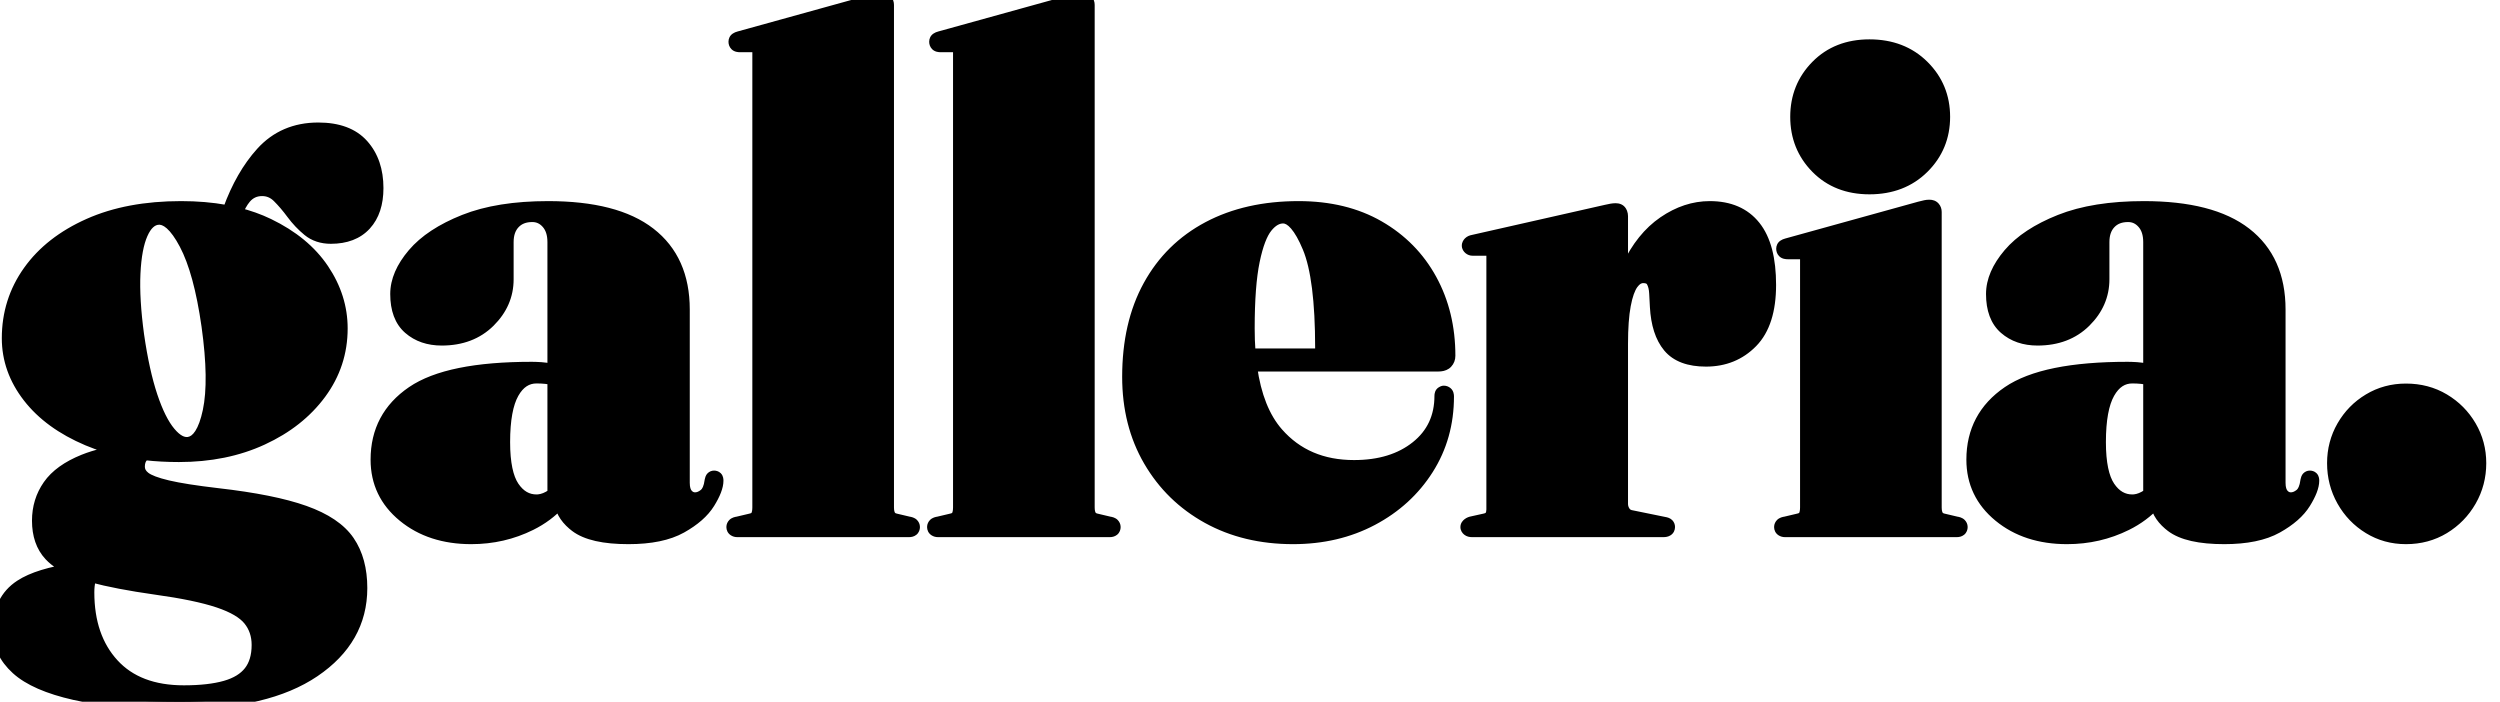 <svg width="171" height="48" viewBox="0 0 171 48" fill="none" xmlns="http://www.w3.org/2000/svg">
<path fill-rule="evenodd" clip-rule="evenodd" d="M62.184 36.24C62.264 36.24 62.324 36.224 62.364 36.192C62.404 36.16 62.424 36.112 62.424 36.048C62.424 36 62.404 35.956 62.364 35.916C62.324 35.876 62.248 35.848 62.136 35.832L61.224 35.616C61.016 35.568 60.868 35.468 60.78 35.316C60.692 35.164 60.648 34.96 60.648 34.704V0.336C60.648 0.24 60.62 0.16 60.564 0.096C60.508 0.032 60.424 0 60.312 0C60.216 0 60.132 0.008 60.06 0.024C59.988 0.04 59.856 0.072 59.664 0.12L50.568 2.64C50.504 2.656 50.448 2.68 50.4 2.712C50.352 2.744 50.328 2.792 50.328 2.856C50.328 2.92 50.348 2.972 50.388 3.012C50.428 3.052 50.504 3.072 50.616 3.072H51.552C51.696 3.072 51.8 3.104 51.864 3.168C51.928 3.232 51.96 3.328 51.96 3.456V34.704C51.96 34.96 51.92 35.164 51.84 35.316C51.76 35.468 51.608 35.568 51.384 35.616L50.472 35.832C50.36 35.848 50.284 35.876 50.244 35.916C50.204 35.956 50.184 36 50.184 36.048C50.184 36.112 50.208 36.16 50.256 36.192C50.304 36.224 50.36 36.24 50.424 36.24H62.184ZM12.336 48C16.272 48 19.304 47.28 21.432 45.84C23.56 44.4 24.624 42.528 24.624 40.224C24.624 38.96 24.34 37.912 23.772 37.08C23.204 36.248 22.212 35.58 20.796 35.076C19.38 34.572 17.408 34.176 14.88 33.888C13.376 33.712 12.232 33.532 11.448 33.348C10.664 33.164 10.128 32.96 9.84 32.736C9.552 32.512 9.408 32.24 9.408 31.92C9.408 31.6 9.496 31.344 9.672 31.152C9.731 31.088 9.788 31.035 9.845 30.992L9.875 30.973L9.951 30.981C10.677 31.063 11.44 31.104 12.24 31.104C14.352 31.104 16.24 30.72 17.904 29.952C19.568 29.184 20.88 28.148 21.84 26.844C22.8 25.54 23.28 24.08 23.28 22.464C23.28 21.056 22.86 19.728 22.02 18.48C21.18 17.232 19.948 16.216 18.324 15.432C17.674 15.118 16.968 14.867 16.204 14.679L16.062 14.647C16.25 14.148 16.464 13.758 16.704 13.476C17.024 13.1 17.432 12.912 17.928 12.912C18.376 12.912 18.764 13.076 19.092 13.404C19.42 13.732 19.744 14.112 20.064 14.544C20.384 14.976 20.744 15.356 21.144 15.684C21.544 16.012 22.04 16.176 22.632 16.176C23.624 16.176 24.388 15.884 24.924 15.3C25.46 14.716 25.728 13.904 25.728 12.864C25.728 11.68 25.4 10.72 24.744 9.984C24.088 9.248 23.096 8.88 21.768 8.88C20.216 8.88 18.948 9.424 17.964 10.512C17.056 11.516 16.314 12.807 15.74 14.384L15.677 14.563L15.422 14.512C14.487 14.341 13.474 14.256 12.384 14.256C9.968 14.256 7.88 14.648 6.12 15.432C4.36 16.216 3.004 17.276 2.052 18.612C1.1 19.948 0.624 21.456 0.624 23.136C0.624 24.56 1.092 25.876 2.028 27.084C2.964 28.292 4.3 29.264 6.036 30C6.846 30.343 7.729 30.607 8.683 30.79L8.927 30.834C7.653 30.988 6.597 31.233 5.76 31.572C4.672 32.012 3.888 32.576 3.408 33.264C2.928 33.952 2.688 34.736 2.688 35.616C2.688 36.576 2.952 37.34 3.48 37.908C3.876 38.334 4.452 38.695 5.208 38.99L5.223 38.997L5.121 39.01C3.472 39.243 2.249 39.62 1.452 40.14C0.484 40.772 0 41.76 0 43.104C0 44.08 0.404 44.936 1.212 45.672C2.02 46.408 3.328 46.98 5.136 47.388C6.944 47.796 9.344 48 12.336 48ZM11.544 29.652C11.08 29.1 10.66 28.26 10.284 27.132C9.908 26.004 9.6 24.608 9.36 22.944C9.136 21.296 9.052 19.88 9.108 18.696C9.164 17.512 9.336 16.596 9.624 15.948C9.912 15.3 10.288 14.944 10.752 14.88C11.408 14.784 12.072 15.372 12.744 16.644C13.416 17.916 13.928 19.792 14.28 22.272C14.632 24.784 14.66 26.74 14.364 28.14C14.068 29.54 13.584 30.288 12.912 30.384C12.464 30.448 12.008 30.204 11.544 29.652ZM7.668 45.504C8.812 46.752 10.448 47.376 12.576 47.376C13.728 47.376 14.684 47.268 15.444 47.052C16.204 46.836 16.772 46.488 17.148 46.008C17.524 45.528 17.712 44.896 17.712 44.112C17.712 43.424 17.512 42.832 17.112 42.336C16.712 41.84 16 41.42 14.976 41.076C13.952 40.732 12.512 40.432 10.656 40.176C8.884 39.925 7.432 39.647 6.3 39.341L6.153 39.3L6.125 39.379C6.099 39.456 6.074 39.546 6.048 39.648C5.984 39.904 5.952 40.192 5.952 40.512C5.952 42.592 6.524 44.256 7.668 45.504ZM42.984 36.72C44.488 36.72 45.676 36.476 46.548 35.988C47.42 35.5 48.044 34.952 48.42 34.344C48.796 33.736 48.984 33.248 48.984 32.88C48.984 32.8 48.972 32.748 48.948 32.724C48.924 32.7 48.888 32.688 48.84 32.688C48.808 32.688 48.78 32.7 48.756 32.724C48.732 32.748 48.712 32.8 48.696 32.88C48.632 33.376 48.484 33.716 48.252 33.9C48.02 34.084 47.784 34.176 47.544 34.176C47.304 34.176 47.1 34.08 46.932 33.888C46.764 33.696 46.68 33.408 46.68 33.024V21.168C46.68 18.928 45.916 17.216 44.388 16.032C42.86 14.848 40.56 14.256 37.488 14.256C35.216 14.256 33.316 14.56 31.788 15.168C30.26 15.776 29.112 16.532 28.344 17.436C27.576 18.34 27.192 19.232 27.192 20.112C27.192 21.136 27.476 21.896 28.044 22.392C28.612 22.888 29.336 23.136 30.216 23.136C31.528 23.136 32.592 22.732 33.408 21.924C34.224 21.116 34.632 20.176 34.632 19.104V16.56C34.632 15.984 34.792 15.528 35.112 15.192C35.432 14.856 35.864 14.688 36.408 14.688C36.84 14.688 37.204 14.856 37.5 15.192C37.796 15.528 37.944 15.984 37.944 16.56V25.44L37.892 25.423C37.556 25.323 37.133 25.266 36.623 25.252L36.36 25.248C32.568 25.248 29.868 25.796 28.26 26.892C26.652 27.988 25.848 29.504 25.848 31.44C25.848 32.976 26.452 34.24 27.66 35.232C28.868 36.224 30.392 36.72 32.232 36.72C33.672 36.72 35.012 36.412 36.252 35.796C37.015 35.417 37.664 34.933 38.2 34.345L38.381 34.137L38.383 34.19C38.432 34.789 38.726 35.319 39.263 35.78L39.432 35.916C40.136 36.452 41.32 36.72 42.984 36.72ZM35.04 33.36C35.472 34 36.024 34.32 36.696 34.32L36.854 34.312C37.172 34.28 37.495 34.15 37.824 33.924L37.944 33.835V25.868L37.872 25.848C37.536 25.768 37.144 25.728 36.696 25.728C35.992 25.728 35.432 26.096 35.016 26.832C34.6 27.568 34.392 28.704 34.392 30.24C34.392 31.68 34.608 32.72 35.04 33.36ZM76.092 36.192C76.052 36.224 75.992 36.24 75.912 36.24H64.152C64.088 36.24 64.032 36.224 63.984 36.192C63.936 36.16 63.912 36.112 63.912 36.048C63.912 36 63.932 35.956 63.972 35.916C64.012 35.876 64.088 35.848 64.2 35.832L65.112 35.616C65.336 35.568 65.488 35.468 65.568 35.316C65.648 35.164 65.688 34.96 65.688 34.704V3.456C65.688 3.328 65.656 3.232 65.592 3.168C65.528 3.104 65.424 3.072 65.28 3.072H64.344C64.232 3.072 64.156 3.052 64.116 3.012C64.076 2.972 64.056 2.92 64.056 2.856C64.056 2.792 64.08 2.744 64.128 2.712C64.176 2.68 64.232 2.656 64.296 2.64L73.392 0.12C73.584 0.072 73.716 0.04 73.788 0.024C73.86 0.008 73.944 0 74.04 0C74.152 0 74.236 0.032 74.292 0.096C74.348 0.16 74.376 0.24 74.376 0.336V34.704C74.376 34.96 74.42 35.164 74.508 35.316C74.596 35.468 74.744 35.568 74.952 35.616L75.864 35.832C75.976 35.848 76.052 35.876 76.092 35.916C76.132 35.956 76.152 36 76.152 36.048C76.152 36.112 76.132 36.16 76.092 36.192ZM88.44 36.72C90.44 36.72 92.232 36.3 93.816 35.46C95.4 34.62 96.652 33.476 97.572 32.028C98.492 30.58 98.952 28.944 98.952 27.12C98.952 27.024 98.932 26.96 98.892 26.928C98.852 26.896 98.808 26.88 98.76 26.88C98.744 26.88 98.716 26.892 98.676 26.916C98.636 26.94 98.616 26.992 98.616 27.072C98.616 28.56 98.06 29.748 96.948 30.636C95.836 31.524 94.392 31.968 92.616 31.968C90.408 31.968 88.64 31.212 87.312 29.7C86.371 28.629 85.764 27.106 85.49 25.132L85.461 24.912H98.376C98.568 24.912 98.716 24.876 98.821 24.805L98.892 24.744C98.996 24.632 99.048 24.496 99.048 24.336C99.048 22.416 98.632 20.696 97.8 19.176C96.968 17.656 95.788 16.456 94.26 15.576C92.732 14.696 90.92 14.256 88.824 14.256C86.472 14.256 84.428 14.716 82.692 15.636C80.956 16.556 79.616 17.876 78.672 19.596C77.728 21.316 77.256 23.376 77.256 25.776C77.256 27.92 77.736 29.816 78.696 31.464C79.656 33.112 80.976 34.4 82.656 35.328C84.336 36.256 86.264 36.72 88.44 36.72ZM85.32 22.464C85.32 23.016 85.338 23.543 85.375 24.045L85.399 24.336H90.024C90.312 24.336 90.456 24.16 90.456 23.808C90.456 20.592 90.164 18.284 89.58 16.884C88.996 15.484 88.392 14.784 87.768 14.784C87.336 14.784 86.936 15.012 86.568 15.468C86.2 15.924 85.9 16.712 85.668 17.832C85.436 18.952 85.32 20.496 85.32 22.464ZM113.784 36.24C113.88 36.24 113.952 36.224 114 36.192C114.048 36.16 114.072 36.112 114.072 36.048C114.072 36 114.056 35.96 114.024 35.928C113.992 35.896 113.928 35.872 113.832 35.856L111.48 35.376C111.288 35.328 111.136 35.216 111.024 35.04C110.912 34.864 110.856 34.672 110.856 34.464V23.52C110.856 22.432 110.92 21.544 111.048 20.856C111.176 20.168 111.356 19.664 111.588 19.344C111.82 19.024 112.088 18.864 112.392 18.864C112.728 18.864 112.96 18.976 113.088 19.2C113.216 19.424 113.288 19.712 113.304 20.064L113.352 20.976C113.416 22.144 113.704 23.036 114.216 23.652C114.728 24.268 115.552 24.576 116.688 24.576C117.92 24.576 118.944 24.16 119.76 23.328C120.576 22.496 120.984 21.216 120.984 19.488C120.984 17.728 120.64 16.416 119.952 15.552C119.264 14.688 118.264 14.256 116.952 14.256C115.88 14.256 114.848 14.596 113.856 15.276C112.864 15.956 112.052 16.964 111.42 18.3C111.194 18.777 111.009 19.296 110.864 19.855L110.856 19.885V14.784C110.856 14.72 110.845 14.66 110.824 14.603L110.784 14.52C110.736 14.44 110.648 14.4 110.52 14.4C110.424 14.4 110.332 14.408 110.244 14.424C110.156 14.44 110.04 14.464 109.896 14.496L100.776 16.56C100.68 16.576 100.608 16.608 100.56 16.656C100.512 16.704 100.488 16.752 100.488 16.8C100.488 16.848 100.512 16.892 100.56 16.932C100.608 16.972 100.664 16.992 100.728 16.992H101.784C101.928 16.992 102.028 17.036 102.084 17.124C102.14 17.212 102.168 17.328 102.168 17.472V34.848C102.168 35.04 102.128 35.204 102.048 35.34C101.968 35.476 101.816 35.568 101.592 35.616L100.728 35.808C100.632 35.824 100.552 35.856 100.488 35.904C100.424 35.952 100.392 36 100.392 36.048C100.392 36.096 100.416 36.14 100.464 36.18C100.512 36.22 100.584 36.24 100.68 36.24H113.784ZM131.484 11.4C130.548 12.328 129.344 12.792 127.872 12.792C126.416 12.792 125.232 12.328 124.32 11.4C123.408 10.472 122.952 9.336 122.952 7.992C122.952 6.648 123.408 5.512 124.32 4.584C125.232 3.656 126.416 3.192 127.872 3.192C129.344 3.192 130.548 3.656 131.484 4.584C132.42 5.512 132.888 6.648 132.888 7.992C132.888 9.336 132.42 10.472 131.484 11.4ZM133.848 36.24C133.928 36.24 133.988 36.224 134.028 36.192C134.068 36.16 134.088 36.112 134.088 36.048C134.088 36 134.068 35.956 134.028 35.916C133.988 35.876 133.912 35.848 133.8 35.832L132.888 35.616C132.68 35.568 132.532 35.468 132.444 35.316C132.356 35.164 132.312 34.96 132.312 34.704V14.496C132.312 14.4 132.284 14.32 132.228 14.256C132.172 14.192 132.088 14.16 131.976 14.16C131.88 14.16 131.796 14.168 131.724 14.184C131.652 14.2 131.52 14.232 131.328 14.28L122.232 16.8C122.168 16.816 122.112 16.84 122.064 16.872C122.016 16.904 121.992 16.952 121.992 17.016C121.992 17.08 122.012 17.132 122.052 17.172C122.092 17.212 122.168 17.232 122.28 17.232H123.216C123.36 17.232 123.464 17.264 123.528 17.328C123.592 17.392 123.624 17.488 123.624 17.616V34.704C123.624 34.96 123.584 35.164 123.504 35.316C123.424 35.468 123.272 35.568 123.048 35.616L122.136 35.832C122.024 35.848 121.948 35.876 121.908 35.916C121.868 35.956 121.848 36 121.848 36.048C121.848 36.112 121.872 36.16 121.92 36.192C121.968 36.224 122.024 36.24 122.088 36.24H133.848ZM155.7 35.988C154.828 36.476 153.64 36.72 152.136 36.72C150.472 36.72 149.288 36.452 148.584 35.916L148.415 35.78C147.878 35.319 147.584 34.789 147.535 34.19L147.533 34.137L147.352 34.345C146.817 34.933 146.167 35.417 145.404 35.796C144.164 36.412 142.824 36.72 141.384 36.72C139.544 36.72 138.02 36.224 136.812 35.232C135.604 34.24 135 32.976 135 31.44C135 29.504 135.804 27.988 137.412 26.892C139.02 25.796 141.72 25.248 145.512 25.248L145.775 25.252C146.285 25.266 146.708 25.323 147.044 25.423L147.096 25.44V16.56C147.096 15.984 146.948 15.528 146.652 15.192C146.356 14.856 145.992 14.688 145.56 14.688C145.016 14.688 144.584 14.856 144.264 15.192C143.944 15.528 143.784 15.984 143.784 16.56V19.104C143.784 20.176 143.376 21.116 142.56 21.924C141.744 22.732 140.68 23.136 139.368 23.136C138.488 23.136 137.764 22.888 137.196 22.392C136.628 21.896 136.344 21.136 136.344 20.112C136.344 19.232 136.728 18.34 137.496 17.436C138.264 16.532 139.412 15.776 140.94 15.168C142.468 14.56 144.368 14.256 146.64 14.256C149.712 14.256 152.012 14.848 153.54 16.032C155.068 17.216 155.832 18.928 155.832 21.168V33.024C155.832 33.408 155.916 33.696 156.084 33.888C156.252 34.08 156.456 34.176 156.696 34.176C156.936 34.176 157.172 34.084 157.404 33.9C157.636 33.716 157.784 33.376 157.848 32.88C157.864 32.8 157.884 32.748 157.908 32.724C157.932 32.7 157.96 32.688 157.992 32.688C158.04 32.688 158.076 32.7 158.1 32.724C158.124 32.748 158.136 32.8 158.136 32.88C158.136 33.248 157.948 33.736 157.572 34.344C157.196 34.952 156.572 35.5 155.7 35.988ZM145.848 34.32C145.176 34.32 144.624 34 144.192 33.36C143.76 32.72 143.544 31.68 143.544 30.24C143.544 28.704 143.752 27.568 144.168 26.832C144.584 26.096 145.144 25.728 145.848 25.728C146.296 25.728 146.688 25.768 147.024 25.848L147.096 25.868V33.835L146.976 33.924C146.647 34.15 146.324 34.28 146.006 34.312L145.848 34.32ZM167.112 36.036C166.36 36.492 165.512 36.72 164.568 36.72C163.656 36.72 162.828 36.492 162.084 36.036C161.34 35.58 160.752 34.968 160.32 34.2C159.888 33.432 159.672 32.592 159.672 31.68C159.672 30.784 159.888 29.96 160.32 29.208C160.752 28.456 161.34 27.856 162.084 27.408C162.828 26.96 163.656 26.736 164.568 26.736C165.512 26.736 166.36 26.96 167.112 27.408C167.864 27.856 168.46 28.456 168.9 29.208C169.34 29.96 169.56 30.784 169.56 31.68C169.56 32.592 169.34 33.432 168.9 34.2C168.46 34.968 167.864 35.58 167.112 36.036Z" fill="black"/>
<path d="M62.136 35.832L62.021 36.319L62.043 36.324L62.065 36.327L62.136 35.832ZM61.224 35.616L61.339 35.13L61.336 35.129L61.224 35.616ZM60.78 35.316L61.213 35.066L61.213 35.066L60.78 35.316ZM60.564 0.096L60.188 0.425L60.188 0.425L60.564 0.096ZM60.06 0.024L59.952 -0.464L59.952 -0.464L60.06 0.024ZM59.664 0.12L59.543 -0.365L59.531 -0.362L59.664 0.12ZM50.568 2.64L50.689 3.125L50.702 3.122L50.568 2.64ZM50.388 3.012L50.034 3.366L50.034 3.366L50.388 3.012ZM51.84 35.316L51.398 35.083L51.398 35.083L51.84 35.316ZM51.384 35.616L51.279 35.127L51.269 35.13L51.384 35.616ZM50.472 35.832L50.543 36.327L50.565 36.324L50.587 36.319L50.472 35.832ZM50.244 35.916L50.598 36.27L50.598 36.27L50.244 35.916ZM21.432 45.84L21.712 46.254L21.712 46.254L21.432 45.84ZM20.796 35.076L20.628 35.547L20.628 35.547L20.796 35.076ZM14.88 33.888L14.822 34.385L14.823 34.385L14.88 33.888ZM11.448 33.348L11.562 32.861L11.562 32.861L11.448 33.348ZM9.84 32.736L10.147 32.341L10.147 32.341L9.84 32.736ZM9.672 31.152L10.041 31.49L10.041 31.49L9.672 31.152ZM9.845 30.992L9.576 30.571L9.56 30.581L9.545 30.592L9.845 30.992ZM9.875 30.973L9.93 30.476L9.754 30.457L9.605 30.552L9.875 30.973ZM9.951 30.981L10.007 30.485L10.005 30.484L9.951 30.981ZM17.904 29.952L17.695 29.498L17.695 29.498L17.904 29.952ZM21.84 26.844L22.243 27.14L22.243 27.14L21.84 26.844ZM22.02 18.48L22.435 18.201L22.435 18.201L22.02 18.48ZM18.324 15.432L18.107 15.882L18.107 15.882L18.324 15.432ZM16.204 14.679L16.324 14.194L16.315 14.192L16.204 14.679ZM16.062 14.647L15.594 14.471L15.392 15.007L15.951 15.135L16.062 14.647ZM16.704 13.476L16.323 13.152L16.323 13.152L16.704 13.476ZM20.064 14.544L19.662 14.842L19.662 14.842L20.064 14.544ZM21.144 15.684L20.827 16.071L20.827 16.071L21.144 15.684ZM17.964 10.512L18.335 10.847L18.335 10.847L17.964 10.512ZM15.74 14.384L15.27 14.213L15.268 14.218L15.74 14.384ZM15.677 14.563L15.579 15.053L16.005 15.138L16.149 14.729L15.677 14.563ZM15.422 14.512L15.52 14.022L15.512 14.02L15.422 14.512ZM6.12 15.432L6.323 15.889L6.323 15.889L6.12 15.432ZM2.052 18.612L1.645 18.322L1.645 18.322L2.052 18.612ZM2.028 27.084L2.423 26.778L2.423 26.778L2.028 27.084ZM6.036 30L6.231 29.54L6.231 29.54L6.036 30ZM8.683 30.79L8.589 31.281L8.594 31.282L8.683 30.79ZM8.927 30.834L8.987 31.33L9.016 30.342L8.927 30.834ZM5.76 31.572L5.573 31.108L5.573 31.108L5.76 31.572ZM3.48 37.908L3.114 38.248L3.114 38.248L3.48 37.908ZM5.208 38.99L5.413 38.534L5.402 38.529L5.39 38.525L5.208 38.99ZM5.223 38.997L5.286 39.493L7.046 39.269L5.428 38.541L5.223 38.997ZM5.121 39.01L5.058 38.514L5.051 38.515L5.121 39.01ZM1.452 40.14L1.179 39.721L1.179 39.721L1.452 40.14ZM1.212 45.672L1.549 45.302L1.549 45.302L1.212 45.672ZM5.136 47.388L5.026 47.876L5.026 47.876L5.136 47.388ZM10.284 27.132L10.758 26.974L10.758 26.974L10.284 27.132ZM9.36 22.944L8.865 23.011L8.865 23.015L9.36 22.944ZM9.624 15.948L9.167 15.745L9.167 15.745L9.624 15.948ZM10.752 14.88L10.82 15.375L10.824 15.375L10.752 14.88ZM12.744 16.644L12.302 16.878L12.302 16.878L12.744 16.644ZM14.28 22.272L14.775 22.203L14.775 22.202L14.28 22.272ZM14.364 28.14L14.853 28.243L14.853 28.243L14.364 28.14ZM12.912 30.384L12.841 29.889L12.841 29.889L12.912 30.384ZM7.668 45.504L8.037 45.166L8.037 45.166L7.668 45.504ZM17.148 46.008L17.542 46.316L17.542 46.316L17.148 46.008ZM17.112 42.336L17.501 42.022L17.501 42.022L17.112 42.336ZM14.976 41.076L14.817 41.55L14.817 41.55L14.976 41.076ZM10.656 40.176L10.586 40.671L10.588 40.671L10.656 40.176ZM6.3 39.341L6.166 39.823L6.17 39.824L6.3 39.341ZM6.153 39.3L6.287 38.818L5.838 38.693L5.682 39.132L6.153 39.3ZM6.125 39.379L5.654 39.212L5.65 39.221L6.125 39.379ZM6.048 39.648L5.563 39.527L5.563 39.527L6.048 39.648ZM46.548 35.988L46.304 35.552L46.304 35.552L46.548 35.988ZM48.42 34.344L47.995 34.081L47.995 34.081L48.42 34.344ZM48.756 32.724L48.402 32.37L48.402 32.37L48.756 32.724ZM48.696 32.88L48.206 32.782L48.202 32.799L48.2 32.816L48.696 32.88ZM48.252 33.9L47.941 33.508L47.941 33.508L48.252 33.9ZM46.932 33.888L46.556 34.217L46.556 34.217L46.932 33.888ZM31.788 15.168L31.973 15.633L31.973 15.633L31.788 15.168ZM28.344 17.436L27.963 17.112L27.963 17.112L28.344 17.436ZM28.044 22.392L28.373 22.015L28.373 22.015L28.044 22.392ZM33.408 21.924L33.76 22.279L33.76 22.279L33.408 21.924ZM35.112 15.192L34.75 14.847L34.75 14.847L35.112 15.192ZM37.5 15.192L37.875 14.861L37.875 14.861L37.5 15.192ZM37.944 25.44L37.786 25.914L38.444 26.134V25.44H37.944ZM37.892 25.423L38.05 24.948L38.042 24.946L38.034 24.943L37.892 25.423ZM36.623 25.252L36.637 24.752L36.63 24.752L36.623 25.252ZM36.36 25.248L36.367 24.748H36.36V25.248ZM28.26 26.892L27.978 26.479L27.978 26.479L28.26 26.892ZM36.252 35.796L36.474 36.244L36.474 36.244L36.252 35.796ZM38.2 34.345L38.57 34.682L38.578 34.673L38.2 34.345ZM38.381 34.137L38.88 34.115L38.825 32.862L38.003 33.809L38.381 34.137ZM38.383 34.19L37.884 34.212L37.884 34.221L37.885 34.231L38.383 34.19ZM39.263 35.78L38.938 36.16L38.944 36.164L38.949 36.169L39.263 35.78ZM39.432 35.916L39.118 36.305L39.129 36.314L39.432 35.916ZM36.696 34.32V34.82H36.709L36.721 34.819L36.696 34.32ZM35.04 33.36L34.626 33.64L34.626 33.64L35.04 33.36ZM36.854 34.312L36.88 34.811L36.892 34.811L36.905 34.809L36.854 34.312ZM37.824 33.924L38.107 34.336L38.115 34.331L38.122 34.326L37.824 33.924ZM37.944 33.835L38.242 34.237L38.444 34.087V33.835H37.944ZM37.944 25.868H38.444V25.488L38.078 25.386L37.944 25.868ZM37.872 25.848L38.006 25.366L37.997 25.364L37.988 25.362L37.872 25.848ZM76.092 36.192L75.78 35.802L75.78 35.802L76.092 36.192ZM64.2 35.832L64.271 36.327L64.293 36.324L64.315 36.319L64.2 35.832ZM65.112 35.616L65.007 35.127L64.997 35.13L65.112 35.616ZM65.568 35.316L66.01 35.549L66.01 35.549L65.568 35.316ZM65.592 3.168L65.238 3.522L65.239 3.522L65.592 3.168ZM64.128 2.712L63.851 2.296L63.851 2.296L64.128 2.712ZM64.296 2.64L64.417 3.125L64.43 3.122L64.296 2.64ZM73.392 0.12L73.271 -0.365L73.258 -0.362L73.392 0.12ZM73.788 0.024L73.897 0.512L73.897 0.512L73.788 0.024ZM74.292 0.096L73.916 0.425L73.916 0.425L74.292 0.096ZM74.508 35.316L74.075 35.566L74.075 35.566L74.508 35.316ZM74.952 35.616L75.067 35.13L75.064 35.129L74.952 35.616ZM75.864 35.832L75.749 36.319L75.771 36.324L75.793 36.327L75.864 35.832ZM76.092 35.916L75.738 36.27L75.738 36.27L76.092 35.916ZM97.572 32.028L97.994 32.296L97.994 32.296L97.572 32.028ZM98.676 26.916L98.933 27.345L98.933 27.345L98.676 26.916ZM96.948 30.636L96.636 30.245L96.636 30.245L96.948 30.636ZM87.312 29.7L86.936 30.03L86.936 30.03L87.312 29.7ZM85.49 25.132L84.994 25.196L84.994 25.201L85.49 25.132ZM85.461 24.912V24.412H84.892L84.965 24.976L85.461 24.912ZM98.821 24.805L99.103 25.217L99.126 25.202L99.147 25.184L98.821 24.805ZM98.892 24.744L99.217 25.124L99.239 25.105L99.258 25.084L98.892 24.744ZM97.8 19.176L98.239 18.936L98.239 18.936L97.8 19.176ZM78.672 19.596L79.11 19.837L79.11 19.837L78.672 19.596ZM78.696 31.464L78.264 31.716L78.264 31.716L78.696 31.464ZM82.656 35.328L82.898 34.89L82.898 34.89L82.656 35.328ZM85.375 24.045L84.877 24.082L84.877 24.085L85.375 24.045ZM85.399 24.336L84.901 24.377L84.938 24.836H85.399V24.336ZM89.58 16.884L89.118 17.076L89.118 17.076L89.58 16.884ZM86.568 15.468L86.957 15.782L86.957 15.782L86.568 15.468ZM85.668 17.832L86.158 17.933L86.158 17.933L85.668 17.832ZM114 36.192L114.277 36.608L114.277 36.608L114 36.192ZM114.024 35.928L114.378 35.574L114.378 35.574L114.024 35.928ZM113.832 35.856L113.732 36.346L113.741 36.348L113.75 36.349L113.832 35.856ZM111.48 35.376L111.359 35.861L111.369 35.864L111.38 35.866L111.48 35.376ZM111.024 35.04L111.446 34.772L111.446 34.772L111.024 35.04ZM113.088 19.2L113.522 18.952L113.522 18.952L113.088 19.2ZM113.304 20.064L112.805 20.087L112.805 20.09L113.304 20.064ZM113.352 20.976L112.853 21.002L112.853 21.003L113.352 20.976ZM114.216 23.652L113.831 23.972L113.831 23.972L114.216 23.652ZM119.76 23.328L119.403 22.978L119.403 22.978L119.76 23.328ZM119.952 15.552L119.561 15.864L119.561 15.864L119.952 15.552ZM113.856 15.276L113.573 14.864L113.573 14.864L113.856 15.276ZM111.42 18.3L110.968 18.086L110.968 18.086L111.42 18.3ZM110.864 19.855L111.347 19.983L111.348 19.981L110.864 19.855ZM110.856 19.885H110.356L111.34 20.012L110.856 19.885ZM110.824 14.603L111.292 14.427L111.284 14.406L111.274 14.385L110.824 14.603ZM110.784 14.52L111.234 14.302L111.224 14.282L111.213 14.263L110.784 14.52ZM110.244 14.424L110.155 13.932L110.155 13.932L110.244 14.424ZM109.896 14.496L109.788 14.008L109.786 14.008L109.896 14.496ZM100.776 16.56L100.858 17.053L100.872 17.051L100.886 17.048L100.776 16.56ZM100.56 16.656L100.206 16.302L100.206 16.302L100.56 16.656ZM100.56 16.932L100.24 17.316L100.24 17.316L100.56 16.932ZM102.084 17.124L101.662 17.392L101.662 17.392L102.084 17.124ZM102.048 35.34L102.479 35.593L102.479 35.593L102.048 35.34ZM101.592 35.616L101.487 35.127L101.484 35.128L101.592 35.616ZM100.728 35.808L100.81 36.301L100.823 36.299L100.836 36.296L100.728 35.808ZM100.464 36.18L100.144 36.564L100.144 36.564L100.464 36.18ZM131.484 11.4L131.836 11.755L131.836 11.755L131.484 11.4ZM124.32 11.4L124.677 11.05L124.677 11.05L124.32 11.4ZM124.32 4.584L124.677 4.934L124.677 4.934L124.32 4.584ZM131.484 4.584L131.836 4.229L131.836 4.229L131.484 4.584ZM134.028 36.192L134.34 36.582L134.34 36.582L134.028 36.192ZM133.8 35.832L133.685 36.319L133.707 36.324L133.729 36.327L133.8 35.832ZM132.888 35.616L133.003 35.129L133 35.129L132.888 35.616ZM132.444 35.316L132.011 35.566L132.011 35.566L132.444 35.316ZM131.328 14.28L131.207 13.795L131.195 13.798L131.328 14.28ZM122.232 16.8L122.353 17.285L122.365 17.282L122.232 16.8ZM122.064 16.872L122.341 17.288L122.341 17.288L122.064 16.872ZM122.052 17.172L121.698 17.526L121.698 17.526L122.052 17.172ZM123.528 17.328L123.882 16.974L123.882 16.974L123.528 17.328ZM123.504 35.316L123.946 35.549L123.946 35.549L123.504 35.316ZM123.048 35.616L122.943 35.127L122.933 35.13L123.048 35.616ZM122.136 35.832L122.207 36.327L122.229 36.324L122.251 36.319L122.136 35.832ZM121.92 36.192L121.643 36.608L121.643 36.608L121.92 36.192ZM155.7 35.988L155.456 35.552L155.456 35.552L155.7 35.988ZM148.584 35.916L148.27 36.305L148.281 36.314L148.584 35.916ZM148.415 35.78L148.09 36.16L148.096 36.164L148.101 36.169L148.415 35.78ZM147.535 34.19L147.036 34.212L147.036 34.221L147.037 34.231L147.535 34.19ZM147.533 34.137L148.033 34.115L147.977 32.862L147.155 33.809L147.533 34.137ZM147.352 34.345L147.722 34.682L147.73 34.673L147.352 34.345ZM145.404 35.796L145.626 36.244L145.626 36.244L145.404 35.796ZM136.812 35.232L136.495 35.618L136.495 35.618L136.812 35.232ZM137.412 26.892L137.13 26.479L137.13 26.479L137.412 26.892ZM145.512 25.248L145.519 24.748H145.512V25.248ZM145.775 25.252L145.789 24.752L145.781 24.752L145.775 25.252ZM147.044 25.423L147.202 24.948L147.194 24.946L147.186 24.943L147.044 25.423ZM147.096 25.44L146.938 25.914L147.596 26.134V25.44H147.096ZM146.652 15.192L147.027 14.861L147.027 14.861L146.652 15.192ZM144.264 15.192L144.626 15.537L144.626 15.537L144.264 15.192ZM142.56 21.924L142.208 21.569L142.208 21.569L142.56 21.924ZM137.196 22.392L136.867 22.769L136.867 22.769L137.196 22.392ZM137.496 17.436L137.115 17.112L137.115 17.112L137.496 17.436ZM153.54 16.032L153.846 15.637L153.846 15.637L153.54 16.032ZM156.084 33.888L155.708 34.217L155.708 34.217L156.084 33.888ZM157.404 33.9L157.093 33.508L157.093 33.508L157.404 33.9ZM157.848 32.88L157.358 32.782L157.354 32.799L157.352 32.816L157.848 32.88ZM157.908 32.724L157.554 32.37L157.554 32.37L157.908 32.724ZM158.1 32.724L158.454 32.371L158.454 32.37L158.1 32.724ZM157.572 34.344L157.997 34.607L157.997 34.607L157.572 34.344ZM144.192 33.36L143.778 33.64L143.778 33.64L144.192 33.36ZM145.848 34.32V34.82H145.861L145.874 34.819L145.848 34.32ZM147.024 25.848L147.158 25.366L147.149 25.364L147.14 25.362L147.024 25.848ZM147.096 25.868H147.596V25.488L147.23 25.386L147.096 25.868ZM147.096 33.835L147.394 34.237L147.596 34.087V33.835H147.096ZM146.976 33.924L147.259 34.336L147.267 34.331L147.274 34.326L146.976 33.924ZM146.006 34.312L146.032 34.811L146.044 34.811L146.057 34.809L146.006 34.312ZM167.112 36.036L166.853 35.608L166.853 35.608L167.112 36.036ZM162.084 36.036L162.345 35.61L162.345 35.61L162.084 36.036ZM160.32 34.2L159.884 34.445L159.884 34.445L160.32 34.2ZM160.32 29.208L159.886 28.959L159.886 28.959L160.32 29.208ZM162.084 27.408L162.342 27.836L162.342 27.836L162.084 27.408ZM167.112 27.408L166.856 27.838L166.856 27.838L167.112 27.408ZM168.9 29.208L168.468 29.46L168.468 29.46L168.9 29.208ZM168.9 34.2L169.334 34.449L169.334 34.449L168.9 34.2ZM62.364 36.192L62.052 35.802C62.096 35.766 62.137 35.751 62.16 35.745C62.182 35.739 62.192 35.74 62.184 35.74V36.24V36.74C62.317 36.74 62.51 36.715 62.676 36.582L62.364 36.192ZM62.424 36.048H61.924C61.924 36.029 61.927 35.989 61.947 35.94C61.969 35.887 62.005 35.839 62.052 35.802L62.364 36.192L62.676 36.582C62.864 36.432 62.924 36.222 62.924 36.048H62.424ZM62.364 35.916L62.01 36.27C61.995 36.254 61.972 36.227 61.954 36.186C61.934 36.143 61.924 36.096 61.924 36.048H62.424H62.924C62.924 35.844 62.833 35.678 62.718 35.562L62.364 35.916ZM62.136 35.832L62.065 36.327C62.099 36.332 62.109 36.336 62.104 36.334C62.101 36.333 62.09 36.329 62.074 36.32C62.059 36.31 62.036 36.295 62.01 36.27L62.364 35.916L62.718 35.562C62.555 35.4 62.336 35.355 62.207 35.337L62.136 35.832ZM61.224 35.616L61.109 36.102L62.021 36.319L62.136 35.832L62.251 35.346L61.339 35.13L61.224 35.616ZM60.78 35.316L60.347 35.566C60.519 35.864 60.8 36.031 61.112 36.103L61.224 35.616L61.336 35.129C61.232 35.105 61.217 35.072 61.213 35.066L60.78 35.316ZM60.648 34.704H60.148C60.148 35.01 60.2 35.311 60.347 35.566L60.78 35.316L61.213 35.066C61.184 35.017 61.148 34.91 61.148 34.704H60.648ZM60.648 0.336H60.148V34.704H60.648H61.148V0.336H60.648ZM60.564 0.096L60.188 0.425C60.174 0.409 60.162 0.39 60.155 0.369C60.148 0.35 60.148 0.337 60.148 0.336H60.648H61.148C61.148 0.136 61.086 -0.066 60.94 -0.233L60.564 0.096ZM60.312 0V0.5C60.322 0.5 60.308 0.501 60.281 0.491C60.251 0.48 60.217 0.458 60.188 0.425L60.564 0.096L60.94 -0.233C60.761 -0.438 60.52 -0.5 60.312 -0.5V0ZM60.06 0.024L60.169 0.512C60.196 0.506 60.242 0.5 60.312 0.5V0V-0.5C60.19 -0.5 60.068 -0.49 59.952 -0.464L60.06 0.024ZM59.664 0.12L59.785 0.605C59.978 0.557 60.104 0.526 60.169 0.512L60.06 0.024L59.952 -0.464C59.872 -0.446 59.734 -0.413 59.543 -0.365L59.664 0.12ZM50.568 2.64L50.702 3.122L59.797 0.602L59.664 0.12L59.531 -0.362L50.434 2.158L50.568 2.64ZM50.4 2.712L50.677 3.128C50.671 3.132 50.673 3.129 50.689 3.125L50.568 2.64L50.447 2.155C50.335 2.183 50.225 2.228 50.123 2.296L50.4 2.712ZM50.328 2.856H50.828C50.828 2.887 50.822 2.938 50.793 2.996C50.763 3.055 50.72 3.099 50.677 3.128L50.4 2.712L50.123 2.296C49.919 2.432 49.828 2.646 49.828 2.856H50.328ZM50.388 3.012L50.742 2.658C50.77 2.687 50.794 2.723 50.81 2.764C50.825 2.803 50.828 2.836 50.828 2.856H50.328H49.828C49.828 3.034 49.888 3.219 50.034 3.366L50.388 3.012ZM50.616 3.072V2.572C50.586 2.572 50.585 2.569 50.602 2.573C50.618 2.578 50.679 2.596 50.742 2.658L50.388 3.012L50.034 3.366C50.226 3.557 50.485 3.572 50.616 3.572V3.072ZM51.552 3.072V2.572H50.616V3.072V3.572H51.552V3.072ZM51.864 3.168L52.218 2.814C52.017 2.614 51.753 2.572 51.552 2.572V3.072V3.572C51.589 3.572 51.599 3.576 51.591 3.574C51.581 3.571 51.547 3.558 51.51 3.522L51.864 3.168ZM51.96 3.456H52.46C52.46 3.251 52.408 3.005 52.218 2.814L51.864 3.168L51.51 3.522C51.481 3.492 51.467 3.463 51.462 3.446C51.457 3.432 51.46 3.432 51.46 3.456H51.96ZM51.96 34.704H52.46V3.456H51.96H51.46V34.704H51.96ZM51.84 35.316L52.282 35.549C52.414 35.298 52.46 35.005 52.46 34.704H51.96H51.46C51.46 34.916 51.426 35.03 51.398 35.083L51.84 35.316ZM51.384 35.616L51.489 36.105C51.806 36.037 52.112 35.872 52.282 35.549L51.84 35.316L51.398 35.083C51.398 35.083 51.398 35.083 51.398 35.083C51.398 35.082 51.399 35.082 51.399 35.082C51.399 35.081 51.397 35.083 51.391 35.087C51.379 35.096 51.346 35.113 51.279 35.127L51.384 35.616ZM50.472 35.832L50.587 36.319L51.499 36.102L51.384 35.616L51.269 35.13L50.357 35.346L50.472 35.832ZM50.244 35.916L50.598 36.27C50.572 36.295 50.549 36.31 50.534 36.32C50.518 36.329 50.507 36.333 50.504 36.334C50.499 36.336 50.509 36.332 50.543 36.327L50.472 35.832L50.401 35.337C50.272 35.355 50.053 35.4 49.89 35.562L50.244 35.916ZM50.184 36.048H50.684C50.684 36.096 50.673 36.143 50.654 36.186C50.636 36.227 50.613 36.254 50.598 36.27L50.244 35.916L49.89 35.562C49.775 35.678 49.684 35.844 49.684 36.048H50.184ZM50.256 36.192L50.533 35.776C50.576 35.804 50.619 35.849 50.649 35.908C50.678 35.966 50.684 36.017 50.684 36.048H50.184H49.684C49.684 36.258 49.775 36.472 49.979 36.608L50.256 36.192ZM50.424 36.24V35.74C50.434 35.74 50.45 35.741 50.471 35.747C50.493 35.753 50.514 35.763 50.533 35.776L50.256 36.192L49.979 36.608C50.118 36.701 50.273 36.74 50.424 36.74V36.24ZM62.184 36.24V35.74H50.424V36.24V36.74H62.184V36.24ZM21.432 45.84L21.152 45.426C19.14 46.787 16.222 47.5 12.336 47.5V48V48.5C16.322 48.5 19.468 47.773 21.712 46.254L21.432 45.84ZM24.624 40.224H24.124C24.124 42.341 23.161 44.066 21.152 45.426L21.432 45.84L21.712 46.254C23.959 44.734 25.124 42.715 25.124 40.224H24.624ZM23.772 37.08L23.359 37.362C23.857 38.092 24.124 39.035 24.124 40.224H24.624H25.124C25.124 38.885 24.823 37.732 24.185 36.798L23.772 37.08ZM20.796 35.076L20.628 35.547C21.991 36.032 22.874 36.651 23.359 37.362L23.772 37.08L24.185 36.798C23.534 35.845 22.433 35.128 20.964 34.605L20.796 35.076ZM14.88 33.888L14.823 34.385C17.336 34.671 19.265 35.062 20.628 35.547L20.796 35.076L20.964 34.605C19.495 34.082 17.48 33.681 14.937 33.391L14.88 33.888ZM11.448 33.348L11.334 33.835C12.146 34.025 13.312 34.208 14.822 34.385L14.88 33.888L14.938 33.391C13.44 33.216 12.318 33.039 11.562 32.861L11.448 33.348ZM9.84 32.736L9.533 33.131C9.914 33.427 10.544 33.65 11.334 33.835L11.448 33.348L11.562 32.861C10.784 32.678 10.342 32.493 10.147 32.341L9.84 32.736ZM9.408 31.92H8.908C8.908 32.417 9.143 32.827 9.533 33.131L9.84 32.736L10.147 32.341C9.961 32.197 9.908 32.063 9.908 31.92H9.408ZM9.672 31.152L9.303 30.814C9.025 31.118 8.908 31.505 8.908 31.92H9.408H9.908C9.908 31.695 9.967 31.57 10.041 31.49L9.672 31.152ZM9.845 30.992L9.545 30.592C9.459 30.657 9.379 30.732 9.303 30.814L9.672 31.152L10.041 31.49C10.083 31.444 10.118 31.413 10.145 31.392L9.845 30.992ZM9.875 30.973L9.605 30.552L9.576 30.571L9.845 30.992L10.115 31.413L10.145 31.394L9.875 30.973ZM9.951 30.981L10.005 30.484L9.93 30.476L9.875 30.973L9.82 31.47L9.896 31.478L9.951 30.981ZM12.24 31.104V30.604C11.457 30.604 10.713 30.564 10.007 30.485L9.951 30.981L9.895 31.478C10.641 31.562 11.423 31.604 12.24 31.604V31.104ZM17.904 29.952L17.695 29.498C16.105 30.231 14.291 30.604 12.24 30.604V31.104V31.604C14.413 31.604 16.375 31.209 18.113 30.406L17.904 29.952ZM21.84 26.844L21.437 26.548C20.534 27.775 19.292 28.761 17.695 29.498L17.904 29.952L18.113 30.406C19.844 29.607 21.226 28.521 22.243 27.14L21.84 26.844ZM23.28 22.464H22.78C22.78 23.973 22.334 25.329 21.437 26.548L21.84 26.844L22.243 27.14C23.266 25.751 23.78 24.187 23.78 22.464H23.28ZM22.02 18.48L21.605 18.759C22.394 19.931 22.78 21.162 22.78 22.464H23.28H23.78C23.78 20.95 23.326 19.525 22.435 18.201L22.02 18.48ZM18.324 15.432L18.107 15.882C19.667 16.635 20.824 17.598 21.605 18.759L22.02 18.48L22.435 18.201C21.536 16.866 20.229 15.797 18.541 14.982L18.324 15.432ZM16.204 14.679L16.085 15.165C16.817 15.345 17.491 15.585 18.107 15.882L18.324 15.432L18.541 14.982C17.858 14.652 17.118 14.39 16.324 14.194L16.204 14.679ZM16.062 14.647L15.951 15.135L16.093 15.167L16.204 14.679L16.315 14.192L16.173 14.159L16.062 14.647ZM16.704 13.476L16.323 13.152C16.033 13.492 15.794 13.94 15.594 14.471L16.062 14.647L16.53 14.823C16.706 14.357 16.895 14.024 17.085 13.8L16.704 13.476ZM17.928 12.912V12.412C17.286 12.412 16.739 12.664 16.323 13.152L16.704 13.476L17.085 13.8C17.309 13.536 17.578 13.412 17.928 13.412V12.912ZM19.092 13.404L19.446 13.05C19.027 12.632 18.514 12.412 17.928 12.412V12.912V13.412C18.238 13.412 18.5 13.52 18.738 13.758L19.092 13.404ZM20.064 14.544L20.466 14.246C20.133 13.798 19.794 13.398 19.446 13.05L19.092 13.404L18.738 13.758C19.047 14.066 19.355 14.426 19.662 14.842L20.064 14.544ZM21.144 15.684L21.461 15.297C21.094 14.996 20.762 14.647 20.466 14.246L20.064 14.544L19.662 14.842C20.006 15.305 20.394 15.716 20.827 16.071L21.144 15.684ZM22.632 16.176V15.676C22.138 15.676 21.759 15.542 21.461 15.297L21.144 15.684L20.827 16.071C21.329 16.482 21.942 16.676 22.632 16.676V16.176ZM24.924 15.3L24.556 14.962C24.137 15.418 23.522 15.676 22.632 15.676V16.176V16.676C23.726 16.676 24.639 16.35 25.292 15.638L24.924 15.3ZM25.728 12.864H25.228C25.228 13.819 24.983 14.496 24.556 14.962L24.924 15.3L25.292 15.638C25.937 14.936 26.228 13.989 26.228 12.864H25.728ZM24.744 9.984L24.371 10.317C24.929 10.943 25.228 11.777 25.228 12.864H25.728H26.228C26.228 11.583 25.871 10.497 25.117 9.651L24.744 9.984ZM21.768 8.88V9.38C23.005 9.38 23.839 9.721 24.371 10.317L24.744 9.984L25.117 9.651C24.337 8.775 23.187 8.38 21.768 8.38V8.88ZM17.964 10.512L18.335 10.847C19.218 9.871 20.348 9.38 21.768 9.38V8.88V8.38C20.084 8.38 18.678 8.977 17.593 10.177L17.964 10.512ZM15.74 14.384L16.21 14.555C16.767 13.025 17.479 11.794 18.335 10.847L17.964 10.512L17.593 10.177C16.633 11.239 15.861 12.589 15.27 14.213L15.74 14.384ZM15.677 14.563L16.149 14.729L16.212 14.55L15.74 14.384L15.268 14.218L15.205 14.397L15.677 14.563ZM15.422 14.512L15.324 15.002L15.579 15.053L15.677 14.563L15.775 14.073L15.52 14.022L15.422 14.512ZM12.384 14.256V14.756C13.448 14.756 14.431 14.839 15.332 15.004L15.422 14.512L15.512 14.02C14.543 13.843 13.5 13.756 12.384 13.756V14.256ZM6.12 15.432L6.323 15.889C8.005 15.139 10.021 14.756 12.384 14.756V14.256V13.756C9.915 13.756 7.755 14.156 5.917 14.975L6.12 15.432ZM2.052 18.612L2.459 18.902C3.351 17.651 4.631 16.643 6.323 15.889L6.12 15.432L5.917 14.975C4.089 15.789 2.657 16.901 1.645 18.322L2.052 18.612ZM0.624 23.136H1.124C1.124 21.557 1.569 20.151 2.459 18.902L2.052 18.612L1.645 18.322C0.631 19.745 0.124 21.355 0.124 23.136H0.624ZM2.028 27.084L2.423 26.778C1.55 25.651 1.124 24.441 1.124 23.136H0.624H0.124C0.124 24.679 0.634 26.101 1.633 27.39L2.028 27.084ZM6.036 30L6.231 29.54C4.556 28.829 3.296 27.904 2.423 26.778L2.028 27.084L1.633 27.39C2.632 28.68 4.044 29.699 5.841 30.46L6.036 30ZM8.683 30.79L8.778 30.299C7.854 30.122 7.006 29.868 6.231 29.54L6.036 30L5.841 30.46C6.687 30.819 7.603 31.092 8.589 31.281L8.683 30.79ZM8.927 30.834L9.016 30.342L8.772 30.298L8.683 30.79L8.594 31.282L8.838 31.326L8.927 30.834ZM5.76 31.572L5.947 32.035C6.73 31.719 7.739 31.481 8.987 31.33L8.927 30.834L8.867 30.338C7.566 30.494 6.464 30.748 5.573 31.108L5.76 31.572ZM3.408 33.264L3.818 33.55C4.225 32.967 4.915 32.453 5.947 32.035L5.76 31.572L5.573 31.108C4.429 31.571 3.551 32.185 2.998 32.978L3.408 33.264ZM2.688 35.616H3.188C3.188 34.833 3.4 34.15 3.818 33.55L3.408 33.264L2.998 32.978C2.456 33.754 2.188 34.639 2.188 35.616H2.688ZM3.48 37.908L3.846 37.568C3.423 37.113 3.188 36.481 3.188 35.616H2.688H2.188C2.188 36.671 2.481 37.567 3.114 38.248L3.48 37.908ZM5.208 38.99L5.39 38.525C4.678 38.246 4.175 37.921 3.846 37.568L3.48 37.908L3.114 38.248C3.577 38.747 4.226 39.143 5.026 39.456L5.208 38.99ZM5.223 38.997L5.428 38.541L5.413 38.534L5.208 38.99L5.003 39.446L5.018 39.453L5.223 38.997ZM5.121 39.01L5.184 39.506L5.286 39.493L5.223 38.997L5.16 38.501L5.058 38.514L5.121 39.01ZM1.452 40.14L1.725 40.559C2.431 40.098 3.568 39.734 5.191 39.505L5.121 39.01L5.051 38.515C3.376 38.751 2.067 39.141 1.179 39.721L1.452 40.14ZM0 43.104H0.5C0.5 41.897 0.924 41.082 1.725 40.559L1.452 40.14L1.179 39.721C0.044 40.462 -0.5 41.623 -0.5 43.104H0ZM1.212 45.672L1.549 45.302C0.831 44.648 0.5 43.922 0.5 43.104H0H-0.5C-0.5 44.238 -0.023 45.224 0.875 46.042L1.212 45.672ZM5.136 47.388L5.246 46.9C3.471 46.5 2.262 45.953 1.549 45.302L1.212 45.672L0.875 46.042C1.778 46.864 3.185 47.46 5.026 47.876L5.136 47.388ZM12.336 48V47.5C9.361 47.5 7.003 47.297 5.246 46.9L5.136 47.388L5.026 47.876C6.885 48.295 9.327 48.5 12.336 48.5V48ZM10.284 27.132L9.81 27.29C10.194 28.444 10.639 29.352 11.161 29.974L11.544 29.652L11.927 29.33C11.521 28.848 11.126 28.076 10.758 26.974L10.284 27.132ZM9.36 22.944L8.865 23.015C9.108 24.698 9.421 26.125 9.81 27.29L10.284 27.132L10.758 26.974C10.395 25.883 10.092 24.518 9.855 22.873L9.36 22.944ZM9.108 18.696L8.609 18.672C8.551 19.896 8.638 21.344 8.865 23.011L9.36 22.944L9.855 22.877C9.634 21.248 9.553 19.864 9.607 18.72L9.108 18.696ZM9.624 15.948L9.167 15.745C8.843 16.475 8.666 17.462 8.609 18.672L9.108 18.696L9.607 18.72C9.662 17.562 9.829 16.717 10.081 16.151L9.624 15.948ZM10.752 14.88L10.684 14.385C9.972 14.483 9.487 15.026 9.167 15.745L9.624 15.948L10.081 16.151C10.337 15.574 10.604 15.405 10.82 15.375L10.752 14.88ZM12.744 16.644L13.186 16.41C12.837 15.75 12.47 15.226 12.073 14.875C11.671 14.518 11.199 14.309 10.68 14.385L10.752 14.88L10.824 15.375C10.961 15.355 11.149 15.392 11.411 15.623C11.678 15.86 11.979 16.266 12.302 16.878L12.744 16.644ZM14.28 22.272L14.775 22.202C14.42 19.701 13.898 17.758 13.186 16.41L12.744 16.644L12.302 16.878C12.934 18.074 13.436 19.884 13.785 22.342L14.28 22.272ZM14.364 28.14L14.853 28.243C15.167 26.759 15.13 24.735 14.775 22.203L14.28 22.272L13.785 22.341C14.134 24.833 14.153 26.721 13.875 28.037L14.364 28.14ZM12.912 30.384L12.983 30.879C13.503 30.805 13.904 30.478 14.199 30.023C14.488 29.576 14.699 28.971 14.853 28.243L14.364 28.14L13.875 28.037C13.733 28.709 13.554 29.178 13.359 29.479C13.17 29.772 12.993 29.867 12.841 29.889L12.912 30.384ZM11.544 29.652L11.161 29.974C11.668 30.576 12.28 30.979 12.983 30.879L12.912 30.384L12.841 29.889C12.649 29.917 12.348 29.832 11.927 29.33L11.544 29.652ZM12.576 47.376V46.876C10.55 46.876 9.063 46.285 8.037 45.166L7.668 45.504L7.299 45.842C8.561 47.218 10.346 47.876 12.576 47.876V47.376ZM15.444 47.052L15.307 46.571C14.607 46.77 13.701 46.876 12.576 46.876V47.376V47.876C13.755 47.876 14.761 47.766 15.581 47.533L15.444 47.052ZM17.148 46.008L16.754 45.7C16.461 46.075 15.996 46.375 15.307 46.571L15.444 47.052L15.581 47.533C16.412 47.297 17.083 46.901 17.542 46.316L17.148 46.008ZM17.712 44.112H17.212C17.212 44.816 17.044 45.33 16.754 45.7L17.148 46.008L17.542 46.316C18.004 45.726 18.212 44.975 18.212 44.112H17.712ZM17.112 42.336L16.723 42.65C17.045 43.05 17.212 43.529 17.212 44.112H17.712H18.212C18.212 43.319 17.979 42.614 17.501 42.022L17.112 42.336ZM14.976 41.076L14.817 41.55C15.806 41.882 16.411 42.263 16.723 42.65L17.112 42.336L17.501 42.022C17.013 41.417 16.194 40.958 15.135 40.602L14.976 41.076ZM10.656 40.176L10.588 40.671C12.432 40.926 13.836 41.221 14.817 41.55L14.976 41.076L15.135 40.602C14.068 40.243 12.592 39.938 10.724 39.681L10.656 40.176ZM6.3 39.341L6.17 39.824C7.329 40.137 8.803 40.418 10.586 40.671L10.656 40.176L10.726 39.681C8.965 39.431 7.535 39.157 6.431 38.858L6.3 39.341ZM6.153 39.3L6.019 39.782L6.166 39.823L6.3 39.341L6.434 38.859L6.287 38.818L6.153 39.3ZM6.125 39.379L6.596 39.547L6.624 39.468L6.153 39.3L5.682 39.132L5.654 39.212L6.125 39.379ZM6.048 39.648L6.533 39.769C6.556 39.676 6.579 39.599 6.599 39.537L6.125 39.379L5.65 39.221C5.62 39.313 5.591 39.415 5.563 39.527L6.048 39.648ZM5.952 40.512H6.452C6.452 40.224 6.481 39.978 6.533 39.769L6.048 39.648L5.563 39.527C5.487 39.83 5.452 40.159 5.452 40.512H5.952ZM7.668 45.504L8.037 45.166C6.995 44.03 6.452 42.497 6.452 40.512H5.952H5.452C5.452 42.687 6.053 44.482 7.299 45.842L7.668 45.504ZM46.548 35.988L46.304 35.552C45.535 35.982 44.442 36.22 42.984 36.22V36.72V37.22C44.534 37.22 45.817 36.97 46.792 36.424L46.548 35.988ZM48.42 34.344L47.995 34.081C47.678 34.594 47.13 35.09 46.304 35.552L46.548 35.988L46.792 36.424C47.71 35.91 48.41 35.31 48.845 34.607L48.42 34.344ZM48.984 32.88H48.484C48.484 33.102 48.36 33.49 47.995 34.081L48.42 34.344L48.845 34.607C49.232 33.982 49.484 33.394 49.484 32.88H48.984ZM48.948 32.724L48.594 33.078C48.552 33.035 48.526 32.992 48.512 32.961C48.498 32.931 48.491 32.907 48.488 32.893C48.482 32.869 48.484 32.861 48.484 32.88H48.984H49.484C49.484 32.819 49.48 32.745 49.462 32.669C49.446 32.599 49.408 32.477 49.302 32.37L48.948 32.724ZM48.84 32.688V33.188C48.811 33.188 48.697 33.18 48.594 33.078L48.948 32.724L49.302 32.37C49.151 32.22 48.965 32.188 48.84 32.188V32.688ZM48.756 32.724L49.11 33.078C49.082 33.105 49.043 33.135 48.992 33.157C48.941 33.179 48.888 33.188 48.84 33.188V32.688V32.188C48.667 32.188 48.514 32.259 48.402 32.37L48.756 32.724ZM48.696 32.88L49.186 32.978C49.191 32.954 49.193 32.951 49.19 32.961C49.188 32.966 49.182 32.979 49.172 32.998C49.161 33.016 49.142 33.045 49.11 33.078L48.756 32.724L48.402 32.37C48.319 32.454 48.277 32.547 48.256 32.602C48.233 32.663 48.217 32.726 48.206 32.782L48.696 32.88ZM48.252 33.9L48.563 34.292C48.948 33.986 49.122 33.486 49.192 32.944L48.696 32.88L48.2 32.816C48.142 33.266 48.02 33.446 47.941 33.508L48.252 33.9ZM47.544 34.176V34.676C47.921 34.676 48.264 34.529 48.563 34.292L48.252 33.9L47.941 33.508C47.776 33.639 47.647 33.676 47.544 33.676V34.176ZM46.932 33.888L46.556 34.217C46.812 34.51 47.15 34.676 47.544 34.676V34.176V33.676C47.458 33.676 47.388 33.65 47.308 33.559L46.932 33.888ZM46.68 33.024H46.18C46.18 33.47 46.276 33.898 46.556 34.217L46.932 33.888L47.308 33.559C47.252 33.494 47.18 33.346 47.18 33.024H46.68ZM46.68 21.168H46.18V33.024H46.68H47.18V21.168H46.68ZM44.388 16.032L44.082 16.427C45.467 17.501 46.18 19.055 46.18 21.168H46.68H47.18C47.18 18.801 46.365 16.931 44.694 15.637L44.388 16.032ZM37.488 14.256V14.756C40.51 14.756 42.68 15.341 44.082 16.427L44.388 16.032L44.694 15.637C43.04 14.355 40.61 13.756 37.488 13.756V14.256ZM31.788 15.168L31.973 15.633C33.424 15.055 35.257 14.756 37.488 14.756V14.256V13.756C35.175 13.756 33.208 14.065 31.603 14.703L31.788 15.168ZM28.344 17.436L28.725 17.76C29.424 16.937 30.493 16.221 31.973 15.633L31.788 15.168L31.603 14.703C30.027 15.331 28.8 16.127 27.963 17.112L28.344 17.436ZM27.192 20.112H27.692C27.692 19.386 28.007 18.605 28.725 17.76L28.344 17.436L27.963 17.112C27.145 18.075 26.692 19.078 26.692 20.112H27.192ZM28.044 22.392L28.373 22.015C27.949 21.645 27.692 21.046 27.692 20.112H27.192H26.692C26.692 21.226 27.003 22.147 27.715 22.769L28.044 22.392ZM30.216 23.136V22.636C29.436 22.636 28.835 22.419 28.373 22.015L28.044 22.392L27.715 22.769C28.389 23.357 29.236 23.636 30.216 23.636V23.136ZM33.408 21.924L33.056 21.569C32.347 22.271 31.417 22.636 30.216 22.636V23.136V23.636C31.639 23.636 32.837 23.193 33.76 22.279L33.408 21.924ZM34.632 19.104H34.132C34.132 20.032 33.785 20.847 33.056 21.569L33.408 21.924L33.76 22.279C34.663 21.385 35.132 20.32 35.132 19.104H34.632ZM34.632 16.56H34.132V19.104H34.632H35.132V16.56H34.632ZM35.112 15.192L34.75 14.847C34.321 15.297 34.132 15.888 34.132 16.56H34.632H35.132C35.132 16.08 35.263 15.759 35.474 15.537L35.112 15.192ZM36.408 14.688V14.188C35.753 14.188 35.181 14.395 34.75 14.847L35.112 15.192L35.474 15.537C35.683 15.317 35.975 15.188 36.408 15.188V14.688ZM37.5 15.192L37.875 14.861C37.488 14.422 36.989 14.188 36.408 14.188V14.688V15.188C36.691 15.188 36.92 15.29 37.125 15.523L37.5 15.192ZM37.944 16.56H38.444C38.444 15.898 38.273 15.312 37.875 14.861L37.5 15.192L37.125 15.523C37.319 15.743 37.444 16.07 37.444 16.56H37.944ZM37.944 25.44H38.444V16.56H37.944H37.444V25.44H37.944ZM37.892 25.423L37.734 25.897L37.786 25.914L37.944 25.44L38.102 24.966L38.05 24.948L37.892 25.423ZM36.623 25.252L36.609 25.751C37.094 25.765 37.47 25.819 37.749 25.902L37.892 25.423L38.034 24.943C37.643 24.827 37.173 24.767 36.637 24.752L36.623 25.252ZM36.36 25.248L36.353 25.748L36.616 25.752L36.623 25.252L36.63 24.752L36.367 24.748L36.36 25.248ZM28.26 26.892L28.542 27.305C30.019 26.298 32.589 25.748 36.36 25.748V25.248V24.748C32.547 24.748 29.717 25.294 27.978 26.479L28.26 26.892ZM25.848 31.44H26.348C26.348 29.67 27.069 28.309 28.542 27.305L28.26 26.892L27.978 26.479C26.235 27.667 25.348 29.338 25.348 31.44H25.848ZM27.66 35.232L27.977 34.846C26.883 33.947 26.348 32.823 26.348 31.44H25.848H25.348C25.348 33.129 26.021 34.533 27.343 35.618L27.66 35.232ZM32.232 36.72V36.22C30.486 36.22 29.081 35.752 27.977 34.846L27.66 35.232L27.343 35.618C28.655 36.696 30.298 37.22 32.232 37.22V36.72ZM36.252 35.796L36.029 35.348C34.861 35.928 33.598 36.22 32.232 36.22V36.72V37.22C33.746 37.22 35.163 36.895 36.474 36.244L36.252 35.796ZM38.2 34.345L37.831 34.008C37.34 34.548 36.741 34.995 36.029 35.348L36.252 35.796L36.474 36.244C37.289 35.839 37.989 35.319 38.57 34.682L38.2 34.345ZM38.381 34.137L38.003 33.809L37.823 34.018L38.2 34.345L38.578 34.673L38.759 34.465L38.381 34.137ZM38.383 34.19L38.883 34.168L38.88 34.115L38.381 34.137L37.882 34.159L37.884 34.212L38.383 34.19ZM39.263 35.78L39.589 35.4C39.132 35.009 38.918 34.594 38.882 34.149L38.383 34.19L37.885 34.231C37.947 34.984 38.319 35.63 38.938 36.16L39.263 35.78ZM39.432 35.916L39.746 35.527L39.577 35.391L39.263 35.78L38.949 36.169L39.118 36.305L39.432 35.916ZM42.984 36.72V36.22C41.346 36.22 40.303 35.951 39.735 35.518L39.432 35.916L39.129 36.314C39.969 36.953 41.294 37.22 42.984 37.22V36.72ZM36.696 34.32V33.82C36.217 33.82 35.81 33.606 35.454 33.08L35.04 33.36L34.626 33.64C35.134 34.394 35.831 34.82 36.696 34.82V34.32ZM36.854 34.312L36.829 33.813L36.67 33.821L36.696 34.32L36.721 34.819L36.88 34.811L36.854 34.312ZM37.824 33.924L37.541 33.512C37.264 33.703 37.019 33.793 36.803 33.815L36.854 34.312L36.905 34.809C37.324 34.767 37.726 34.598 38.107 34.336L37.824 33.924ZM37.944 33.835L37.646 33.433L37.526 33.522L37.824 33.924L38.122 34.326L38.242 34.237L37.944 33.835ZM37.944 25.868H37.444V33.835H37.944H38.444V25.868H37.944ZM37.872 25.848L37.738 26.33L37.81 26.35L37.944 25.868L38.078 25.386L38.006 25.366L37.872 25.848ZM36.696 25.728V26.228C37.116 26.228 37.467 26.266 37.756 26.334L37.872 25.848L37.988 25.362C37.605 25.27 37.172 25.228 36.696 25.228V25.728ZM35.016 26.832L35.451 27.078C35.8 26.462 36.211 26.228 36.696 26.228V25.728V25.228C35.773 25.228 35.064 25.73 34.581 26.586L35.016 26.832ZM34.392 30.24H34.892C34.892 28.73 35.1 27.7 35.451 27.078L35.016 26.832L34.581 26.586C34.1 27.436 33.892 28.678 33.892 30.24H34.392ZM35.04 33.36L35.454 33.08C35.109 32.568 34.892 31.654 34.892 30.24H34.392H33.892C33.892 31.706 34.107 32.872 34.626 33.64L35.04 33.36ZM75.912 36.24V36.74C76.045 36.74 76.238 36.715 76.404 36.582L76.092 36.192L75.78 35.802C75.824 35.766 75.865 35.751 75.888 35.745C75.91 35.739 75.92 35.74 75.912 35.74V36.24ZM64.152 36.24V36.74H75.912V36.24V35.74H64.152V36.24ZM63.984 36.192L63.707 36.608C63.846 36.701 64.001 36.74 64.152 36.74V36.24V35.74C64.162 35.74 64.178 35.741 64.199 35.747C64.221 35.753 64.242 35.763 64.261 35.776L63.984 36.192ZM63.912 36.048H63.412C63.412 36.258 63.502 36.472 63.707 36.608L63.984 36.192L64.261 35.776C64.304 35.804 64.347 35.849 64.377 35.908C64.406 35.966 64.412 36.017 64.412 36.048H63.912ZM63.972 35.916L63.618 35.562C63.503 35.678 63.412 35.844 63.412 36.048H63.912H64.412C64.412 36.096 64.401 36.143 64.382 36.186C64.364 36.227 64.341 36.254 64.326 36.27L63.972 35.916ZM64.2 35.832L64.129 35.337C64 35.355 63.781 35.4 63.618 35.562L63.972 35.916L64.326 36.27C64.3 36.295 64.277 36.31 64.262 36.32C64.246 36.329 64.235 36.333 64.232 36.334C64.227 36.336 64.237 36.332 64.271 36.327L64.2 35.832ZM65.112 35.616L64.997 35.13L64.085 35.346L64.2 35.832L64.315 36.319L65.227 36.102L65.112 35.616ZM65.568 35.316L65.126 35.083C65.126 35.083 65.126 35.083 65.126 35.083C65.126 35.082 65.127 35.082 65.127 35.082C65.127 35.081 65.125 35.083 65.119 35.087C65.106 35.096 65.074 35.113 65.007 35.127L65.112 35.616L65.217 36.105C65.534 36.037 65.84 35.872 66.01 35.549L65.568 35.316ZM65.688 34.704H65.188C65.188 34.916 65.154 35.03 65.126 35.083L65.568 35.316L66.01 35.549C66.142 35.298 66.188 35.005 66.188 34.704H65.688ZM65.688 3.456H65.188V34.704H65.688H66.188V3.456H65.688ZM65.592 3.168L65.239 3.522C65.209 3.492 65.195 3.463 65.19 3.446C65.185 3.432 65.188 3.432 65.188 3.456H65.688H66.188C66.188 3.251 66.136 3.005 65.945 2.814L65.592 3.168ZM65.28 3.072V3.572C65.317 3.572 65.327 3.576 65.319 3.574C65.309 3.571 65.275 3.558 65.238 3.522L65.592 3.168L65.946 2.814C65.745 2.614 65.481 2.572 65.28 2.572V3.072ZM64.344 3.072V3.572H65.28V3.072V2.572H64.344V3.072ZM64.116 3.012L63.762 3.366C63.954 3.557 64.213 3.572 64.344 3.572V3.072V2.572C64.314 2.572 64.313 2.569 64.33 2.573C64.346 2.578 64.407 2.596 64.469 2.658L64.116 3.012ZM64.056 2.856H63.556C63.556 3.034 63.616 3.219 63.762 3.366L64.116 3.012L64.469 2.658C64.498 2.687 64.522 2.723 64.538 2.764C64.553 2.803 64.556 2.836 64.556 2.856H64.056ZM64.128 2.712L63.851 2.296C63.647 2.432 63.556 2.646 63.556 2.856H64.056H64.556C64.556 2.887 64.55 2.938 64.521 2.996C64.491 3.055 64.448 3.099 64.405 3.128L64.128 2.712ZM64.296 2.64L64.175 2.155C64.063 2.183 63.953 2.228 63.851 2.296L64.128 2.712L64.405 3.128C64.399 3.132 64.401 3.129 64.417 3.125L64.296 2.64ZM73.392 0.12L73.258 -0.362L64.162 2.158L64.296 2.64L64.43 3.122L73.525 0.602L73.392 0.12ZM73.788 0.024L73.68 -0.464C73.6 -0.446 73.462 -0.413 73.271 -0.365L73.392 0.12L73.513 0.605C73.706 0.557 73.832 0.526 73.897 0.512L73.788 0.024ZM74.04 0V-0.5C73.918 -0.5 73.796 -0.49 73.68 -0.464L73.788 0.024L73.897 0.512C73.924 0.506 73.97 0.5 74.04 0.5V0ZM74.292 0.096L74.668 -0.233C74.49 -0.438 74.248 -0.5 74.04 -0.5V0V0.5C74.05 0.5 74.036 0.501 74.009 0.491C73.979 0.48 73.945 0.458 73.916 0.425L74.292 0.096ZM74.376 0.336H74.876C74.876 0.136 74.814 -0.066 74.668 -0.233L74.292 0.096L73.916 0.425C73.902 0.409 73.89 0.39 73.883 0.369C73.876 0.35 73.876 0.337 73.876 0.336H74.376ZM74.376 34.704H74.876V0.336H74.376H73.876V34.704H74.376ZM74.508 35.316L74.941 35.066C74.912 35.017 74.876 34.91 74.876 34.704H74.376H73.876C73.876 35.01 73.927 35.311 74.075 35.566L74.508 35.316ZM74.952 35.616L75.064 35.129C74.96 35.105 74.945 35.072 74.941 35.066L74.508 35.316L74.075 35.566C74.247 35.864 74.528 36.031 74.84 36.103L74.952 35.616ZM75.864 35.832L75.979 35.346L75.067 35.13L74.952 35.616L74.837 36.102L75.749 36.319L75.864 35.832ZM76.092 35.916L76.446 35.562C76.283 35.4 76.064 35.355 75.935 35.337L75.864 35.832L75.793 36.327C75.827 36.332 75.837 36.336 75.832 36.334C75.829 36.333 75.818 36.329 75.802 36.32C75.787 36.31 75.764 36.295 75.738 36.27L76.092 35.916ZM76.152 36.048H76.652C76.652 35.844 76.561 35.678 76.445 35.562L76.092 35.916L75.738 36.27C75.723 36.254 75.701 36.227 75.682 36.186C75.662 36.143 75.652 36.096 75.652 36.048H76.152ZM76.092 36.192L76.404 36.582C76.592 36.432 76.652 36.222 76.652 36.048H76.152H75.652C75.652 36.029 75.655 35.989 75.675 35.94C75.697 35.887 75.733 35.839 75.78 35.802L76.092 36.192ZM93.816 35.46L93.582 35.018C92.078 35.816 90.368 36.22 88.44 36.22V36.72V37.22C90.512 37.22 92.386 36.784 94.05 35.902L93.816 35.46ZM97.572 32.028L97.15 31.76C96.279 33.131 95.093 34.217 93.582 35.018L93.816 35.46L94.05 35.902C95.707 35.023 97.025 33.821 97.994 32.296L97.572 32.028ZM98.952 27.12H98.452C98.452 28.855 98.016 30.397 97.15 31.76L97.572 32.028L97.994 32.296C98.968 30.763 99.452 29.033 99.452 27.12H98.952ZM98.892 26.928L98.58 27.318C98.501 27.256 98.47 27.183 98.46 27.149C98.45 27.117 98.452 27.103 98.452 27.12H98.952H99.452C99.452 26.995 99.434 26.721 99.204 26.538L98.892 26.928ZM98.76 26.88V27.38C98.727 27.38 98.692 27.374 98.658 27.362C98.624 27.35 98.598 27.333 98.58 27.318L98.892 26.928L99.204 26.538C99.082 26.44 98.93 26.38 98.76 26.38V26.88ZM98.676 26.916L98.933 27.345C98.943 27.339 98.939 27.342 98.924 27.349C98.916 27.352 98.9 27.358 98.877 27.365C98.856 27.37 98.815 27.38 98.76 27.38V26.88V26.38C98.648 26.38 98.56 26.416 98.53 26.429C98.487 26.448 98.449 26.469 98.419 26.487L98.676 26.916ZM98.616 27.072H99.116C99.116 27.072 99.116 27.08 99.114 27.092C99.112 27.105 99.108 27.126 99.098 27.152C99.076 27.21 99.026 27.289 98.933 27.345L98.676 26.916L98.419 26.487C98.144 26.652 98.116 26.944 98.116 27.072H98.616ZM96.948 30.636L97.26 31.027C98.497 30.039 99.116 28.704 99.116 27.072H98.616H98.116C98.116 28.416 97.623 29.457 96.636 30.245L96.948 30.636ZM92.616 31.968V32.468C94.477 32.468 96.039 32.002 97.26 31.027L96.948 30.636L96.636 30.245C95.633 31.047 94.307 31.468 92.616 31.468V31.968ZM87.312 29.7L86.936 30.03C88.369 31.661 90.28 32.468 92.616 32.468V31.968V31.468C90.536 31.468 88.911 30.763 87.688 29.37L87.312 29.7ZM85.49 25.132L84.994 25.201C85.277 27.235 85.91 28.862 86.936 30.03L87.312 29.7L87.688 29.37C86.832 28.396 86.251 26.978 85.985 25.064L85.49 25.132ZM85.461 24.912L84.965 24.976L84.994 25.196L85.49 25.132L85.985 25.068L85.957 24.848L85.461 24.912ZM98.376 24.912V24.412H85.461V24.912V25.412H98.376V24.912ZM98.821 24.805L98.539 24.392C98.546 24.387 98.541 24.393 98.514 24.399C98.487 24.406 98.442 24.412 98.376 24.412V24.912V25.412C98.62 25.412 98.883 25.368 99.103 25.217L98.821 24.805ZM98.892 24.744L98.567 24.364L98.496 24.425L98.821 24.805L99.147 25.184L99.217 25.124L98.892 24.744ZM99.048 24.336H98.548C98.548 24.376 98.539 24.389 98.526 24.404L98.892 24.744L99.258 25.084C99.453 24.875 99.548 24.616 99.548 24.336H99.048ZM97.8 19.176L97.361 19.416C98.149 20.855 98.548 22.491 98.548 24.336H99.048H99.548C99.548 22.341 99.115 20.537 98.239 18.936L97.8 19.176ZM94.26 15.576L94.01 16.009C95.46 16.844 96.574 17.978 97.361 19.416L97.8 19.176L98.239 18.936C97.362 17.334 96.116 16.068 94.51 15.143L94.26 15.576ZM88.824 14.256V14.756C90.849 14.756 92.572 15.181 94.01 16.009L94.26 15.576L94.51 15.143C92.892 14.211 90.991 13.756 88.824 13.756V14.256ZM82.692 15.636L82.926 16.078C84.577 15.203 86.538 14.756 88.824 14.756V14.256V13.756C86.406 13.756 84.279 14.229 82.458 15.194L82.692 15.636ZM78.672 19.596L79.11 19.837C80.007 18.202 81.276 16.952 82.926 16.078L82.692 15.636L82.458 15.194C80.636 16.16 79.225 17.55 78.234 19.355L78.672 19.596ZM77.256 25.776H77.756C77.756 23.442 78.215 21.468 79.11 19.837L78.672 19.596L78.234 19.355C77.241 21.164 76.756 23.311 76.756 25.776H77.256ZM78.696 31.464L79.128 31.212C78.218 29.65 77.756 27.843 77.756 25.776H77.256H76.756C76.756 27.997 77.254 29.982 78.264 31.716L78.696 31.464ZM82.656 35.328L82.898 34.89C81.296 34.006 80.042 32.782 79.128 31.212L78.696 31.464L78.264 31.716C79.27 33.442 80.656 34.794 82.414 35.766L82.656 35.328ZM88.44 36.72V36.22C86.337 36.22 84.494 35.772 82.898 34.89L82.656 35.328L82.414 35.766C84.178 36.74 86.191 37.22 88.44 37.22V36.72ZM85.375 24.045L85.874 24.008C85.838 23.52 85.82 23.005 85.82 22.464H85.32H84.82C84.82 23.027 84.839 23.566 84.877 24.082L85.375 24.045ZM85.399 24.336L85.897 24.296L85.874 24.005L85.375 24.045L84.877 24.085L84.901 24.377L85.399 24.336ZM90.024 24.336V23.836H85.399V24.336V24.836H90.024V24.336ZM90.456 23.808H89.956C89.956 23.863 89.95 23.895 89.947 23.907C89.943 23.919 89.945 23.908 89.961 23.887C89.969 23.877 89.98 23.867 89.992 23.858C90.004 23.85 90.015 23.844 90.024 23.84C90.043 23.833 90.046 23.836 90.024 23.836V24.336V24.836C90.275 24.836 90.544 24.755 90.735 24.521C90.911 24.306 90.956 24.039 90.956 23.808H90.456ZM89.58 16.884L89.118 17.076C89.662 18.379 89.956 20.601 89.956 23.808H90.456H90.956C90.956 20.583 90.666 18.189 90.041 16.692L89.58 16.884ZM87.768 14.784V15.284C87.876 15.284 88.057 15.342 88.31 15.636C88.563 15.928 88.836 16.398 89.118 17.076L89.58 16.884L90.041 16.692C89.74 15.97 89.419 15.39 89.068 14.982C88.717 14.576 88.284 14.284 87.768 14.284V14.784ZM86.568 15.468L86.957 15.782C87.266 15.399 87.536 15.284 87.768 15.284V14.784V14.284C87.136 14.284 86.606 14.625 86.179 15.154L86.568 15.468ZM85.668 17.832L86.158 17.933C86.386 16.831 86.667 16.141 86.957 15.782L86.568 15.468L86.179 15.154C85.733 15.707 85.414 16.593 85.178 17.731L85.668 17.832ZM85.32 22.464H85.82C85.82 20.509 85.936 19.005 86.158 17.933L85.668 17.832L85.178 17.731C84.936 18.899 84.82 20.483 84.82 22.464H85.32ZM114 36.192L113.723 35.776C113.762 35.75 113.793 35.742 113.802 35.74C113.81 35.738 113.806 35.74 113.784 35.74V36.24V36.74C113.92 36.74 114.109 36.72 114.277 36.608L114 36.192ZM114.072 36.048H113.572C113.572 36.017 113.578 35.966 113.607 35.908C113.637 35.849 113.68 35.804 113.723 35.776L114 36.192L114.277 36.608C114.481 36.472 114.572 36.258 114.572 36.048H114.072ZM114.024 35.928L113.67 36.282C113.641 36.252 113.614 36.214 113.596 36.168C113.578 36.122 113.572 36.08 113.572 36.048H114.072H114.572C114.572 35.876 114.509 35.706 114.378 35.574L114.024 35.928ZM113.832 35.856L113.75 36.349C113.778 36.354 113.784 36.357 113.776 36.354C113.772 36.352 113.759 36.347 113.742 36.337C113.725 36.328 113.699 36.31 113.67 36.282L114.024 35.928L114.378 35.574C114.225 35.422 114.018 35.38 113.914 35.363L113.832 35.856ZM111.48 35.376L111.38 35.866L113.732 36.346L113.832 35.856L113.932 35.366L111.58 34.886L111.48 35.376ZM111.024 35.04L110.602 35.308C110.779 35.586 111.035 35.78 111.359 35.861L111.48 35.376L111.601 34.891C111.541 34.876 111.493 34.846 111.446 34.772L111.024 35.04ZM110.856 34.464H110.356C110.356 34.767 110.439 35.053 110.602 35.308L111.024 35.04L111.446 34.772C111.385 34.675 111.356 34.577 111.356 34.464H110.856ZM110.856 23.52H110.356V34.464H110.856H111.356V23.52H110.856ZM111.048 20.856L110.556 20.765C110.421 21.494 110.356 22.416 110.356 23.52H110.856H111.356C111.356 22.448 111.419 21.593 111.54 20.948L111.048 20.856ZM111.588 19.344L111.183 19.05C110.886 19.46 110.689 20.052 110.556 20.765L111.048 20.856L111.54 20.948C111.663 20.285 111.826 19.868 111.993 19.637L111.588 19.344ZM112.392 18.864V18.364C111.881 18.364 111.478 18.644 111.183 19.05L111.588 19.344L111.993 19.637C112.162 19.404 112.295 19.364 112.392 19.364V18.864ZM113.088 19.2L113.522 18.952C113.278 18.525 112.845 18.364 112.392 18.364V18.864V19.364C112.611 19.364 112.642 19.427 112.654 19.448L113.088 19.2ZM113.304 20.064L113.803 20.041C113.785 19.638 113.701 19.265 113.522 18.952L113.088 19.2L112.654 19.448C112.731 19.583 112.791 19.786 112.805 20.087L113.304 20.064ZM113.352 20.976L113.851 20.95L113.803 20.038L113.304 20.064L112.805 20.09L112.853 21.002L113.352 20.976ZM114.216 23.652L114.601 23.332C114.182 22.829 113.912 22.057 113.851 20.949L113.352 20.976L112.853 21.003C112.92 22.231 113.226 23.243 113.831 23.972L114.216 23.652ZM116.688 24.576V24.076C115.636 24.076 114.983 23.792 114.601 23.332L114.216 23.652L113.831 23.972C114.473 24.744 115.468 25.076 116.688 25.076V24.576ZM119.76 23.328L119.403 22.978C118.687 23.708 117.794 24.076 116.688 24.076V24.576V25.076C118.046 25.076 119.201 24.612 120.117 23.678L119.76 23.328ZM120.984 19.488H120.484C120.484 21.148 120.091 22.276 119.403 22.978L119.76 23.328L120.117 23.678C121.061 22.716 121.484 21.284 121.484 19.488H120.984ZM119.952 15.552L119.561 15.864C120.147 16.6 120.484 17.778 120.484 19.488H120.984H121.484C121.484 17.678 121.133 16.232 120.343 15.241L119.952 15.552ZM116.952 14.256V14.756C118.144 14.756 118.986 15.142 119.561 15.864L119.952 15.552L120.343 15.241C119.542 14.235 118.384 13.756 116.952 13.756V14.256ZM113.856 15.276L114.139 15.688C115.058 15.058 115.993 14.756 116.952 14.756V14.256V13.756C115.767 13.756 114.638 14.134 113.573 14.864L113.856 15.276ZM111.42 18.3L111.872 18.514C112.475 17.24 113.235 16.308 114.139 15.688L113.856 15.276L113.573 14.864C112.493 15.604 111.629 16.688 110.968 18.086L111.42 18.3ZM110.864 19.855L111.348 19.981C111.486 19.449 111.661 18.96 111.872 18.514L111.42 18.3L110.968 18.086C110.728 18.594 110.532 19.143 110.38 19.73L110.864 19.855ZM110.856 19.885L111.34 20.012L111.347 19.983L110.864 19.855L110.38 19.728L110.372 19.758L110.856 19.885ZM110.856 14.784H110.356V19.885H110.856H111.356V14.784H110.856ZM110.824 14.603L110.356 14.778C110.356 14.778 110.356 14.777 110.356 14.778C110.356 14.778 110.356 14.78 110.356 14.784H110.856H111.356C111.356 14.663 111.336 14.543 111.292 14.427L110.824 14.603ZM110.784 14.52L110.334 14.738L110.374 14.82L110.824 14.603L111.274 14.385L111.234 14.302L110.784 14.52ZM110.52 14.4V14.9C110.535 14.9 110.514 14.903 110.475 14.885C110.43 14.865 110.385 14.828 110.355 14.777L110.784 14.52L111.213 14.263C111.042 13.979 110.751 13.9 110.52 13.9V14.4ZM110.244 14.424L110.333 14.916C110.39 14.906 110.452 14.9 110.52 14.9V14.4V13.9C110.396 13.9 110.274 13.91 110.155 13.932L110.244 14.424ZM109.896 14.496L110.004 14.984C110.146 14.953 110.255 14.93 110.333 14.916L110.244 14.424L110.155 13.932C110.057 13.95 109.934 13.975 109.788 14.008L109.896 14.496ZM100.776 16.56L100.886 17.048L110.006 14.984L109.896 14.496L109.786 14.008L100.666 16.072L100.776 16.56ZM100.56 16.656L100.914 17.01C100.888 17.035 100.864 17.048 100.853 17.053C100.843 17.058 100.843 17.056 100.858 17.053L100.776 16.56L100.694 16.067C100.538 16.093 100.354 16.155 100.206 16.302L100.56 16.656ZM100.488 16.8H100.988C100.988 16.931 100.92 17.003 100.914 17.009L100.56 16.656L100.206 16.302C100.104 16.405 99.988 16.573 99.988 16.8H100.488ZM100.56 16.932L100.88 16.548C100.893 16.559 100.92 16.584 100.945 16.63C100.971 16.678 100.988 16.737 100.988 16.8H100.488H99.988C99.988 17.039 100.115 17.212 100.24 17.316L100.56 16.932ZM100.728 16.992V16.492C100.749 16.492 100.776 16.495 100.806 16.506C100.836 16.517 100.861 16.532 100.88 16.548L100.56 16.932L100.24 17.316C100.38 17.433 100.55 17.492 100.728 17.492V16.992ZM101.784 16.992V16.492H100.728V16.992V17.492H101.784V16.992ZM102.084 17.124L102.506 16.856C102.325 16.572 102.027 16.492 101.784 16.492V16.992V17.492C101.808 17.492 101.796 17.496 101.766 17.483C101.75 17.476 101.73 17.465 101.711 17.448C101.691 17.431 101.675 17.412 101.662 17.392L102.084 17.124ZM102.168 17.472H102.668C102.668 17.268 102.629 17.049 102.506 16.856L102.084 17.124L101.662 17.392C101.651 17.375 101.668 17.388 101.668 17.472H102.168ZM102.168 34.848H102.668V17.472H102.168H101.668V34.848H102.168ZM102.048 35.34L102.479 35.593C102.613 35.366 102.668 35.11 102.668 34.848H102.168H101.668C101.668 34.97 101.643 35.042 101.617 35.087L102.048 35.34ZM101.592 35.616L101.697 36.105C101.995 36.041 102.301 35.896 102.479 35.593L102.048 35.34L101.617 35.087C101.624 35.074 101.629 35.075 101.615 35.083C101.598 35.093 101.56 35.112 101.487 35.127L101.592 35.616ZM100.728 35.808L100.836 36.296L101.7 36.104L101.592 35.616L101.484 35.128L100.62 35.32L100.728 35.808ZM100.488 35.904L100.788 36.304C100.782 36.308 100.779 36.309 100.782 36.308C100.784 36.307 100.793 36.304 100.81 36.301L100.728 35.808L100.646 35.315C100.488 35.341 100.329 35.399 100.188 35.504L100.488 35.904ZM100.392 36.048H100.892C100.892 36.141 100.86 36.212 100.832 36.253C100.819 36.273 100.807 36.286 100.8 36.294C100.796 36.297 100.793 36.3 100.791 36.302C100.79 36.303 100.789 36.303 100.789 36.303C100.788 36.304 100.788 36.304 100.788 36.304C100.788 36.304 100.788 36.304 100.788 36.304C100.788 36.304 100.788 36.304 100.788 36.304L100.488 35.904L100.188 35.504C100.081 35.584 99.892 35.762 99.892 36.048H100.392ZM100.464 36.18L100.784 35.796C100.797 35.807 100.824 35.833 100.849 35.878C100.875 35.926 100.892 35.985 100.892 36.048H100.392H99.892C99.892 36.287 100.019 36.46 100.144 36.564L100.464 36.18ZM100.68 36.24V35.74C100.665 35.74 100.67 35.738 100.688 35.743C100.707 35.749 100.744 35.763 100.784 35.796L100.464 36.18L100.144 36.564C100.319 36.71 100.527 36.74 100.68 36.74V36.24ZM113.784 36.24V35.74H100.68V36.24V36.74H113.784V36.24ZM127.872 12.792V13.292C129.459 13.292 130.795 12.787 131.836 11.755L131.484 11.4L131.132 11.045C130.301 11.869 129.229 12.292 127.872 12.292V12.792ZM124.32 11.4L123.963 11.751C124.981 12.786 126.299 13.292 127.872 13.292V12.792V12.292C126.533 12.292 125.483 11.87 124.677 11.05L124.32 11.4ZM122.952 7.992H122.452C122.452 9.462 122.956 10.726 123.963 11.751L124.32 11.4L124.677 11.05C123.86 10.218 123.452 9.21 123.452 7.992H122.952ZM124.32 4.584L123.963 4.234C122.956 5.258 122.452 6.522 122.452 7.992H122.952H123.452C123.452 6.774 123.86 5.766 124.677 4.934L124.32 4.584ZM127.872 3.192V2.692C126.299 2.692 124.981 3.198 123.963 4.234L124.32 4.584L124.677 4.934C125.483 4.114 126.533 3.692 127.872 3.692V3.192ZM131.484 4.584L131.836 4.229C130.795 3.197 129.459 2.692 127.872 2.692V3.192V3.692C129.229 3.692 130.301 4.115 131.132 4.939L131.484 4.584ZM132.888 7.992H133.388C133.388 6.518 132.869 5.253 131.836 4.229L131.484 4.584L131.132 4.939C131.971 5.771 132.388 6.778 132.388 7.992H132.888ZM131.484 11.4L131.836 11.755C132.869 10.731 133.388 9.466 133.388 7.992H132.888H132.388C132.388 9.206 131.971 10.213 131.132 11.045L131.484 11.4ZM134.028 36.192L133.716 35.802C133.76 35.766 133.801 35.751 133.824 35.745C133.846 35.739 133.856 35.74 133.848 35.74V36.24V36.74C133.981 36.74 134.174 36.715 134.34 36.582L134.028 36.192ZM134.088 36.048H133.588C133.588 36.029 133.591 35.989 133.611 35.94C133.633 35.887 133.669 35.839 133.716 35.802L134.028 36.192L134.34 36.582C134.528 36.432 134.588 36.222 134.588 36.048H134.088ZM134.028 35.916L133.674 36.27C133.659 36.254 133.636 36.227 133.618 36.186C133.598 36.143 133.588 36.096 133.588 36.048H134.088H134.588C134.588 35.844 134.497 35.678 134.382 35.562L134.028 35.916ZM133.8 35.832L133.729 36.327C133.763 36.332 133.773 36.336 133.768 36.334C133.765 36.333 133.754 36.329 133.738 36.32C133.723 36.31 133.7 36.295 133.674 36.27L134.028 35.916L134.382 35.562C134.219 35.4 134 35.355 133.871 35.337L133.8 35.832ZM132.888 35.616L132.773 36.102L133.685 36.319L133.8 35.832L133.915 35.346L133.003 35.13L132.888 35.616ZM132.444 35.316L132.011 35.566C132.183 35.864 132.464 36.031 132.776 36.103L132.888 35.616L133 35.129C132.896 35.105 132.881 35.072 132.877 35.066L132.444 35.316ZM132.312 34.704H131.812C131.812 35.01 131.864 35.311 132.011 35.566L132.444 35.316L132.877 35.066C132.848 35.017 132.812 34.91 132.812 34.704H132.312ZM132.312 14.496H131.812V34.704H132.312H132.812V14.496H132.312ZM132.228 14.256L131.852 14.585C131.838 14.569 131.826 14.55 131.819 14.529C131.812 14.51 131.812 14.497 131.812 14.496H132.312H132.812C132.812 14.296 132.75 14.094 132.604 13.927L132.228 14.256ZM131.976 14.16V14.66C131.986 14.66 131.972 14.662 131.945 14.651C131.915 14.64 131.881 14.618 131.852 14.585L132.228 14.256L132.604 13.927C132.426 13.722 132.184 13.66 131.976 13.66V14.16ZM131.724 14.184L131.832 14.672C131.86 14.666 131.906 14.66 131.976 14.66V14.16V13.66C131.854 13.66 131.732 13.67 131.616 13.696L131.724 14.184ZM131.328 14.28L131.449 14.765C131.642 14.717 131.768 14.687 131.832 14.672L131.724 14.184L131.616 13.696C131.536 13.713 131.398 13.747 131.207 13.795L131.328 14.28ZM122.232 16.8L122.365 17.282L131.461 14.762L131.328 14.28L131.195 13.798L122.099 16.318L122.232 16.8ZM122.064 16.872L122.341 17.288C122.335 17.292 122.337 17.289 122.353 17.285L122.232 16.8L122.111 16.315C121.999 16.343 121.889 16.388 121.787 16.456L122.064 16.872ZM121.992 17.016H122.492C122.492 17.047 122.486 17.098 122.457 17.156C122.427 17.215 122.384 17.259 122.341 17.288L122.064 16.872L121.787 16.456C121.583 16.592 121.492 16.806 121.492 17.016H121.992ZM122.052 17.172L122.406 16.818C122.434 16.847 122.458 16.883 122.474 16.924C122.489 16.963 122.492 16.996 122.492 17.016H121.992H121.492C121.492 17.194 121.552 17.379 121.698 17.526L122.052 17.172ZM122.28 17.232V16.732C122.25 16.732 122.249 16.729 122.266 16.733C122.282 16.738 122.343 16.756 122.406 16.818L122.052 17.172L121.698 17.526C121.89 17.717 122.149 17.732 122.28 17.732V17.232ZM123.216 17.232V16.732H122.28V17.232V17.732H123.216V17.232ZM123.528 17.328L123.882 16.974C123.681 16.774 123.417 16.732 123.216 16.732V17.232V17.732C123.253 17.732 123.263 17.736 123.255 17.734C123.245 17.731 123.211 17.718 123.174 17.682L123.528 17.328ZM123.624 17.616H124.124C124.124 17.411 124.072 17.165 123.882 16.974L123.528 17.328L123.174 17.682C123.145 17.652 123.131 17.623 123.126 17.606C123.121 17.592 123.124 17.592 123.124 17.616H123.624ZM123.624 34.704H124.124V17.616H123.624H123.124V34.704H123.624ZM123.504 35.316L123.946 35.549C124.078 35.298 124.124 35.005 124.124 34.704H123.624H123.124C123.124 34.916 123.09 35.03 123.062 35.083L123.504 35.316ZM123.048 35.616L123.153 36.105C123.47 36.037 123.776 35.872 123.946 35.549L123.504 35.316L123.062 35.083C123.062 35.083 123.062 35.083 123.062 35.082C123.062 35.082 123.063 35.082 123.063 35.082C123.063 35.081 123.061 35.083 123.055 35.087C123.042 35.096 123.01 35.113 122.943 35.127L123.048 35.616ZM122.136 35.832L122.251 36.319L123.163 36.102L123.048 35.616L122.933 35.13L122.021 35.346L122.136 35.832ZM121.908 35.916L122.262 36.27C122.236 36.295 122.213 36.31 122.198 36.32C122.182 36.329 122.171 36.333 122.168 36.334C122.163 36.336 122.173 36.332 122.207 36.327L122.136 35.832L122.065 35.337C121.936 35.355 121.717 35.4 121.554 35.562L121.908 35.916ZM121.848 36.048H122.348C122.348 36.096 122.338 36.143 122.318 36.186C122.3 36.227 122.277 36.254 122.262 36.27L121.908 35.916L121.554 35.562C121.439 35.678 121.348 35.844 121.348 36.048H121.848ZM121.92 36.192L122.197 35.776C122.24 35.804 122.283 35.849 122.313 35.908C122.342 35.966 122.348 36.017 122.348 36.048H121.848H121.348C121.348 36.258 121.439 36.472 121.643 36.608L121.92 36.192ZM122.088 36.24V35.74C122.098 35.74 122.115 35.741 122.135 35.747C122.157 35.753 122.178 35.763 122.197 35.776L121.92 36.192L121.643 36.608C121.782 36.701 121.937 36.74 122.088 36.74V36.24ZM133.848 36.24V35.74H122.088V36.24V36.74H133.848V36.24ZM152.136 36.72V37.22C153.686 37.22 154.969 36.97 155.944 36.424L155.7 35.988L155.456 35.552C154.687 35.982 153.594 36.22 152.136 36.22V36.72ZM148.584 35.916L148.281 36.314C149.121 36.953 150.446 37.22 152.136 37.22V36.72V36.22C150.498 36.22 149.455 35.951 148.887 35.518L148.584 35.916ZM148.415 35.78L148.101 36.169L148.27 36.305L148.584 35.916L148.898 35.527L148.729 35.391L148.415 35.78ZM147.535 34.19L147.037 34.231C147.098 34.984 147.471 35.63 148.09 36.16L148.415 35.78L148.741 35.4C148.284 35.009 148.07 34.594 148.034 34.149L147.535 34.19ZM147.533 34.137L147.033 34.159L147.036 34.212L147.535 34.19L148.035 34.168L148.033 34.115L147.533 34.137ZM147.352 34.345L147.73 34.673L147.911 34.465L147.533 34.137L147.155 33.809L146.975 34.018L147.352 34.345ZM145.404 35.796L145.626 36.244C146.441 35.839 147.142 35.319 147.722 34.682L147.352 34.345L146.983 34.008C146.492 34.548 145.893 34.995 145.182 35.348L145.404 35.796ZM141.384 36.72V37.22C142.898 37.22 144.315 36.895 145.626 36.244L145.404 35.796L145.182 35.348C144.013 35.928 142.75 36.22 141.384 36.22V36.72ZM136.812 35.232L136.495 35.618C137.807 36.696 139.45 37.22 141.384 37.22V36.72V36.22C139.638 36.22 138.233 35.752 137.129 34.846L136.812 35.232ZM135 31.44H134.5C134.5 33.129 135.173 34.533 136.495 35.618L136.812 35.232L137.129 34.846C136.035 33.947 135.5 32.823 135.5 31.44H135ZM137.412 26.892L137.13 26.479C135.387 27.667 134.5 29.338 134.5 31.44H135H135.5C135.5 29.67 136.221 28.309 137.694 27.305L137.412 26.892ZM145.512 25.248V24.748C141.699 24.748 138.869 25.294 137.13 26.479L137.412 26.892L137.694 27.305C139.171 26.298 141.741 25.748 145.512 25.748V25.248ZM145.775 25.252L145.781 24.752L145.519 24.748L145.512 25.248L145.505 25.748L145.768 25.752L145.775 25.252ZM147.044 25.423L147.186 24.943C146.795 24.827 146.325 24.767 145.789 24.752L145.775 25.252L145.761 25.751C146.246 25.765 146.622 25.819 146.901 25.902L147.044 25.423ZM147.096 25.44L147.254 24.966L147.202 24.948L147.044 25.423L146.886 25.897L146.938 25.914L147.096 25.44ZM147.096 16.56H146.596V25.44H147.096H147.596V16.56H147.096ZM146.652 15.192L146.277 15.523C146.472 15.743 146.596 16.07 146.596 16.56H147.096H147.596C147.596 15.898 147.424 15.312 147.027 14.861L146.652 15.192ZM145.56 14.688V15.188C145.843 15.188 146.072 15.29 146.277 15.523L146.652 15.192L147.027 14.861C146.64 14.422 146.141 14.188 145.56 14.188V14.688ZM144.264 15.192L144.626 15.537C144.835 15.317 145.127 15.188 145.56 15.188V14.688V14.188C144.905 14.188 144.333 14.395 143.902 14.847L144.264 15.192ZM143.784 16.56H144.284C144.284 16.08 144.415 15.759 144.626 15.537L144.264 15.192L143.902 14.847C143.473 15.297 143.284 15.888 143.284 16.56H143.784ZM143.784 19.104H144.284V16.56H143.784H143.284V19.104H143.784ZM142.56 21.924L142.912 22.279C143.815 21.385 144.284 20.32 144.284 19.104H143.784H143.284C143.284 20.032 142.937 20.847 142.208 21.569L142.56 21.924ZM139.368 23.136V23.636C140.791 23.636 141.989 23.193 142.912 22.279L142.56 21.924L142.208 21.569C141.499 22.271 140.569 22.636 139.368 22.636V23.136ZM137.196 22.392L136.867 22.769C137.541 23.357 138.388 23.636 139.368 23.636V23.136V22.636C138.588 22.636 137.987 22.419 137.525 22.015L137.196 22.392ZM136.344 20.112H135.844C135.844 21.226 136.155 22.147 136.867 22.769L137.196 22.392L137.525 22.015C137.101 21.645 136.844 21.046 136.844 20.112H136.344ZM137.496 17.436L137.115 17.112C136.297 18.075 135.844 19.078 135.844 20.112H136.344H136.844C136.844 19.386 137.159 18.605 137.877 17.76L137.496 17.436ZM140.94 15.168L140.755 14.703C139.179 15.331 137.952 16.127 137.115 17.112L137.496 17.436L137.877 17.76C138.576 16.937 139.645 16.221 141.125 15.633L140.94 15.168ZM146.64 14.256V13.756C144.327 13.756 142.36 14.065 140.755 14.703L140.94 15.168L141.125 15.633C142.576 15.055 144.409 14.756 146.64 14.756V14.256ZM153.54 16.032L153.846 15.637C152.192 14.355 149.762 13.756 146.64 13.756V14.256V14.756C149.662 14.756 151.832 15.341 153.234 16.427L153.54 16.032ZM155.832 21.168H156.332C156.332 18.801 155.517 16.931 153.846 15.637L153.54 16.032L153.234 16.427C154.619 17.501 155.332 19.055 155.332 21.168H155.832ZM155.832 33.024H156.332V21.168H155.832H155.332V33.024H155.832ZM156.084 33.888L156.46 33.559C156.404 33.494 156.332 33.346 156.332 33.024H155.832H155.332C155.332 33.47 155.428 33.898 155.708 34.217L156.084 33.888ZM156.696 34.176V33.676C156.61 33.676 156.54 33.65 156.46 33.559L156.084 33.888L155.708 34.217C155.964 34.51 156.302 34.676 156.696 34.676V34.176ZM157.404 33.9L157.093 33.508C156.928 33.639 156.799 33.676 156.696 33.676V34.176V34.676C157.073 34.676 157.416 34.529 157.715 34.292L157.404 33.9ZM157.848 32.88L157.352 32.816C157.294 33.266 157.172 33.446 157.093 33.508L157.404 33.9L157.715 34.292C158.1 33.986 158.274 33.486 158.344 32.944L157.848 32.88ZM157.908 32.724L157.554 32.37C157.471 32.454 157.429 32.547 157.408 32.602C157.385 32.663 157.369 32.726 157.358 32.782L157.848 32.88L158.338 32.978C158.343 32.954 158.345 32.951 158.342 32.961C158.34 32.966 158.334 32.98 158.323 32.998C158.313 33.016 158.294 33.045 158.262 33.078L157.908 32.724ZM157.992 32.688V32.188C157.819 32.188 157.666 32.259 157.554 32.37L157.908 32.724L158.262 33.078C158.234 33.105 158.195 33.135 158.144 33.157C158.093 33.179 158.04 33.188 157.992 33.188V32.688ZM158.1 32.724L158.454 32.37C158.303 32.22 158.117 32.188 157.992 32.188V32.688V33.188C157.963 33.188 157.849 33.18 157.746 33.078L158.1 32.724ZM158.136 32.88H158.636C158.636 32.819 158.632 32.745 158.614 32.669C158.598 32.599 158.56 32.477 158.454 32.371L158.1 32.724L157.746 33.077C157.703 33.035 157.678 32.992 157.664 32.961C157.65 32.931 157.643 32.907 157.64 32.893C157.634 32.869 157.636 32.861 157.636 32.88H158.136ZM157.572 34.344L157.997 34.607C158.384 33.982 158.636 33.394 158.636 32.88H158.136H157.636C157.636 33.102 157.512 33.49 157.147 34.081L157.572 34.344ZM155.7 35.988L155.944 36.424C156.862 35.91 157.562 35.31 157.997 34.607L157.572 34.344L157.147 34.081C156.83 34.594 156.282 35.09 155.456 35.552L155.7 35.988ZM144.192 33.36L143.778 33.64C144.286 34.394 144.983 34.82 145.848 34.82V34.32V33.82C145.369 33.82 144.962 33.606 144.606 33.08L144.192 33.36ZM143.544 30.24H143.044C143.044 31.706 143.259 32.872 143.778 33.64L144.192 33.36L144.606 33.08C144.261 32.568 144.044 31.654 144.044 30.24H143.544ZM144.168 26.832L143.733 26.586C143.252 27.436 143.044 28.678 143.044 30.24H143.544H144.044C144.044 28.73 144.252 27.7 144.603 27.078L144.168 26.832ZM145.848 25.728V25.228C144.925 25.228 144.216 25.73 143.733 26.586L144.168 26.832L144.603 27.078C144.952 26.462 145.363 26.228 145.848 26.228V25.728ZM147.024 25.848L147.14 25.362C146.757 25.27 146.324 25.228 145.848 25.228V25.728V26.228C146.268 26.228 146.619 26.266 146.908 26.334L147.024 25.848ZM147.096 25.868L147.23 25.386L147.158 25.366L147.024 25.848L146.89 26.33L146.962 26.35L147.096 25.868ZM147.096 33.835H147.596V25.868H147.096H146.596V33.835H147.096ZM146.976 33.924L147.274 34.326L147.394 34.237L147.096 33.835L146.798 33.433L146.678 33.522L146.976 33.924ZM146.006 34.312L146.057 34.809C146.476 34.767 146.878 34.598 147.259 34.336L146.976 33.924L146.693 33.512C146.416 33.703 146.171 33.793 145.956 33.815L146.006 34.312ZM145.848 34.32L145.874 34.819L146.032 34.811L146.006 34.312L145.981 33.813L145.823 33.821L145.848 34.32ZM164.568 36.72V37.22C165.596 37.22 166.535 36.97 167.371 36.464L167.112 36.036L166.853 35.608C166.185 36.014 165.428 36.22 164.568 36.22V36.72ZM162.084 36.036L161.823 36.462C162.649 36.969 163.568 37.22 164.568 37.22V36.72V36.22C163.744 36.22 163.007 36.015 162.345 35.61L162.084 36.036ZM160.32 34.2L159.884 34.445C160.358 35.287 161.005 35.961 161.823 36.462L162.084 36.036L162.345 35.61C161.675 35.199 161.146 34.649 160.756 33.955L160.32 34.2ZM159.672 31.68H159.172C159.172 32.675 159.409 33.6 159.884 34.445L160.32 34.2L160.756 33.955C160.367 33.264 160.172 32.509 160.172 31.68H159.672ZM160.32 29.208L159.886 28.959C159.409 29.789 159.172 30.7 159.172 31.68H159.672H160.172C160.172 30.868 160.367 30.131 160.754 29.457L160.32 29.208ZM162.084 27.408L161.826 26.98C161.009 27.471 160.361 28.133 159.886 28.959L160.32 29.208L160.754 29.457C161.143 28.779 161.671 28.241 162.342 27.836L162.084 27.408ZM164.568 26.736V26.236C163.57 26.236 162.652 26.482 161.826 26.98L162.084 27.408L162.342 27.836C163.004 27.438 163.742 27.236 164.568 27.236V26.736ZM167.112 27.408L167.368 26.979C166.532 26.481 165.595 26.236 164.568 26.236V26.736V27.236C165.429 27.236 166.188 27.439 166.856 27.838L167.112 27.408ZM168.9 29.208L169.332 28.956C168.849 28.13 168.192 27.47 167.368 26.979L167.112 27.408L166.856 27.838C167.536 28.242 168.071 28.782 168.468 29.46L168.9 29.208ZM169.56 31.68H170.06C170.06 30.698 169.818 29.786 169.332 28.956L168.9 29.208L168.468 29.46C168.862 30.134 169.06 30.87 169.06 31.68H169.56ZM168.9 34.2L169.334 34.449C169.819 33.602 170.06 32.676 170.06 31.68H169.56H169.06C169.06 32.508 168.861 33.261 168.466 33.951L168.9 34.2ZM167.112 36.036L167.371 36.464C168.196 35.963 168.852 35.289 169.334 34.449L168.9 34.2L168.466 33.951C168.068 34.647 167.532 35.197 166.853 35.608L167.112 36.036Z" fill="black"/>
</svg>
